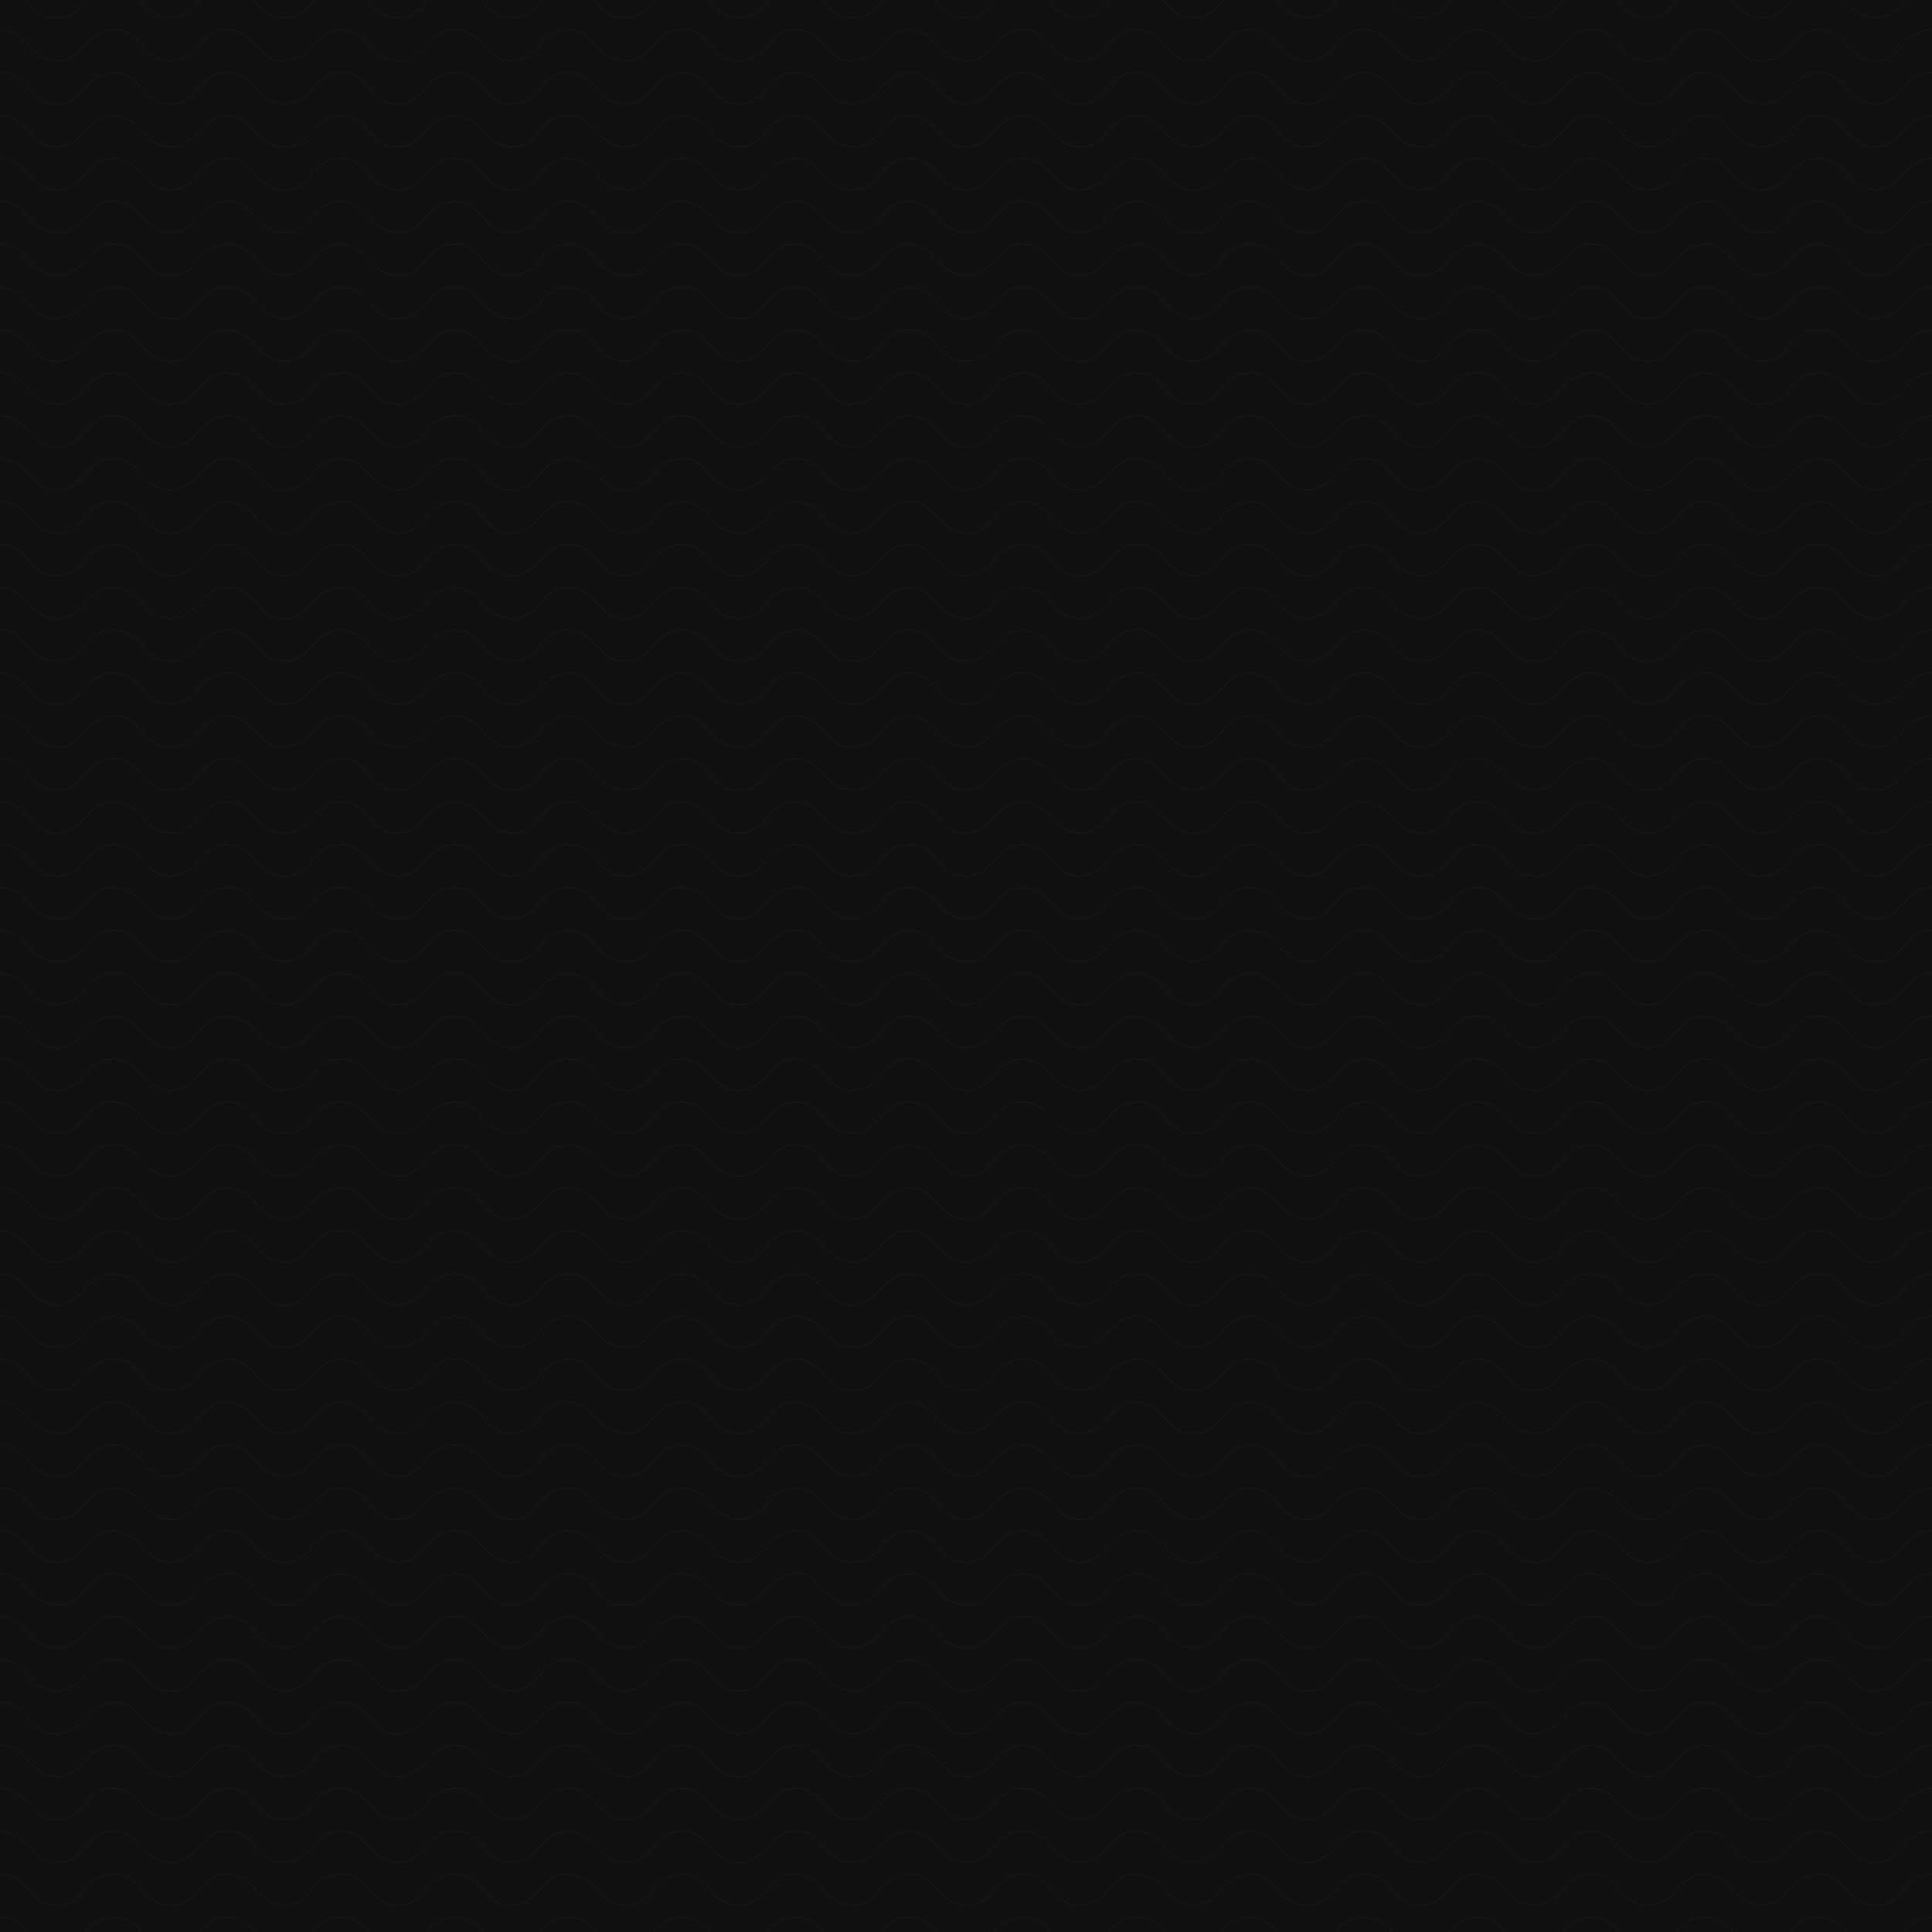 <svg width="10000" height="10000" viewBox="0 0 10000 10000" fill="none" xmlns="http://www.w3.org/2000/svg">
<g clip-path="url(#clip0_2104_208)">
<rect width="10000" height="10000" fill="#101010"/>
<path d="M0 -68C147.044 -68 147.044 94 294.089 94C441.133 94 441.133 -68 588.178 -68C735.222 -68 735.222 94 882.267 94C1029.31 94 1029.31 -68 1176.36 -68C1323.4 -68 1323.48 94 1470.52 94C1617.56 94 1617.56 -68 1764.61 -68C1911.65 -68 1911.65 94 2058.77 94C2205.89 94 2205.82 -68 2352.86 -68C2499.91 -68 2499.91 94 2646.95 94C2794 94 2793.99 -68 2941.04 -68C3088.08 -68 3088.16 94 3235.2 94C3382.25 94 3382.25 -68 3529.29 -68C3676.34 -68 3676.34 94 3823.38 94C3970.43 94 3970.43 -68 4117.47 -68C4264.52 -68 4264.52 94 4411.56 94C4558.6 94 4558.6 -68 4705.65 -68C4852.69 -68 4852.69 94 4999.74 94C5146.78 94 5146.78 -68 5293.83 -68C5440.87 -68 5440.95 94 5587.99 94C5735.03 94 5735.03 -68 5882.08 -68C6029.12 -68 6029.12 94 6176.24 94C6323.36 94 6323.29 -68 6470.33 -68C6617.38 -68 6617.38 94 6764.42 94C6911.47 94 6911.54 -68 7058.58 -68C7205.63 -68 7205.63 94 7352.67 94C7499.72 94 7499.79 -68 7646.84 -68C7793.88 -68 7793.88 94 7941 94C8088.12 94 8088.05 -68 8235.09 -68C8382.13 -68 8382.14 94 8529.18 94C8676.22 94 8676.3 -68 8823.34 -68C8970.39 -68 8970.46 94 9117.51 94C9264.55 94 9264.55 -68 9411.67 -68C9558.79 -68 9558.72 94 9705.84 94C9852.96 94 9852.96 -68 10000 -68" stroke="#151515" stroke-width="7" stroke-miterlimit="10"/>
<path d="M0 3484C147.044 3484 147.044 3646 294.089 3646C441.133 3646 441.133 3484 588.178 3484C735.222 3484 735.222 3646 882.267 3646C1029.31 3646 1029.31 3484 1176.36 3484C1323.4 3484 1323.48 3646 1470.52 3646C1617.56 3646 1617.56 3484 1764.61 3484C1911.65 3484 1911.65 3646 2058.77 3646C2205.89 3646 2205.82 3484 2352.86 3484C2499.91 3484 2499.91 3646 2646.95 3646C2794 3646 2793.99 3484 2941.04 3484C3088.08 3484 3088.16 3646 3235.2 3646C3382.25 3646 3382.25 3484 3529.29 3484C3676.34 3484 3676.34 3646 3823.38 3646C3970.43 3646 3970.43 3484 4117.47 3484C4264.52 3484 4264.52 3646 4411.56 3646C4558.6 3646 4558.6 3484 4705.65 3484C4852.69 3484 4852.69 3646 4999.74 3646C5146.78 3646 5146.78 3484 5293.83 3484C5440.87 3484 5440.95 3646 5587.99 3646C5735.03 3646 5735.03 3484 5882.08 3484C6029.12 3484 6029.12 3646 6176.24 3646C6323.36 3646 6323.29 3484 6470.33 3484C6617.38 3484 6617.38 3646 6764.42 3646C6911.47 3646 6911.54 3484 7058.58 3484C7205.63 3484 7205.63 3646 7352.67 3646C7499.72 3646 7499.79 3484 7646.84 3484C7793.88 3484 7793.88 3646 7941 3646C8088.12 3646 8088.05 3484 8235.09 3484C8382.13 3484 8382.14 3646 8529.18 3646C8676.22 3646 8676.3 3484 8823.34 3484C8970.39 3484 8970.46 3646 9117.51 3646C9264.55 3646 9264.55 3484 9411.67 3484C9558.79 3484 9558.72 3646 9705.84 3646C9852.96 3646 9852.96 3484 10000 3484" stroke="#151515" stroke-width="7" stroke-miterlimit="10"/>
<path d="M0 1708C147.044 1708 147.044 1870 294.089 1870C441.133 1870 441.133 1708 588.178 1708C735.222 1708 735.222 1870 882.267 1870C1029.31 1870 1029.31 1708 1176.36 1708C1323.4 1708 1323.48 1870 1470.52 1870C1617.56 1870 1617.56 1708 1764.61 1708C1911.65 1708 1911.65 1870 2058.77 1870C2205.89 1870 2205.82 1708 2352.86 1708C2499.91 1708 2499.91 1870 2646.95 1870C2794 1870 2793.99 1708 2941.04 1708C3088.08 1708 3088.16 1870 3235.2 1870C3382.25 1870 3382.25 1708 3529.29 1708C3676.34 1708 3676.34 1870 3823.38 1870C3970.43 1870 3970.43 1708 4117.47 1708C4264.52 1708 4264.52 1870 4411.56 1870C4558.6 1870 4558.6 1708 4705.65 1708C4852.69 1708 4852.69 1870 4999.74 1870C5146.78 1870 5146.78 1708 5293.83 1708C5440.87 1708 5440.95 1870 5587.99 1870C5735.03 1870 5735.03 1708 5882.08 1708C6029.12 1708 6029.12 1870 6176.24 1870C6323.36 1870 6323.29 1708 6470.33 1708C6617.38 1708 6617.38 1870 6764.42 1870C6911.47 1870 6911.54 1708 7058.58 1708C7205.63 1708 7205.63 1870 7352.67 1870C7499.72 1870 7499.79 1708 7646.84 1708C7793.88 1708 7793.88 1870 7941 1870C8088.12 1870 8088.05 1708 8235.09 1708C8382.13 1708 8382.14 1870 8529.18 1870C8676.22 1870 8676.3 1708 8823.34 1708C8970.39 1708 8970.46 1870 9117.51 1870C9264.55 1870 9264.55 1708 9411.67 1708C9558.79 1708 9558.72 1870 9705.84 1870C9852.96 1870 9852.96 1708 10000 1708" stroke="#151515" stroke-width="7" stroke-miterlimit="10"/>
<path d="M0 5260C147.044 5260 147.044 5422 294.089 5422C441.133 5422 441.133 5260 588.178 5260C735.222 5260 735.222 5422 882.267 5422C1029.31 5422 1029.31 5260 1176.36 5260C1323.4 5260 1323.48 5422 1470.52 5422C1617.56 5422 1617.56 5260 1764.61 5260C1911.65 5260 1911.65 5422 2058.77 5422C2205.89 5422 2205.82 5260 2352.86 5260C2499.91 5260 2499.91 5422 2646.95 5422C2794 5422 2793.99 5260 2941.04 5260C3088.08 5260 3088.16 5422 3235.2 5422C3382.25 5422 3382.25 5260 3529.29 5260C3676.34 5260 3676.34 5422 3823.38 5422C3970.43 5422 3970.43 5260 4117.47 5260C4264.52 5260 4264.52 5422 4411.56 5422C4558.6 5422 4558.6 5260 4705.65 5260C4852.69 5260 4852.69 5422 4999.74 5422C5146.78 5422 5146.78 5260 5293.83 5260C5440.87 5260 5440.95 5422 5587.99 5422C5735.03 5422 5735.03 5260 5882.08 5260C6029.12 5260 6029.12 5422 6176.24 5422C6323.36 5422 6323.29 5260 6470.33 5260C6617.38 5260 6617.38 5422 6764.42 5422C6911.47 5422 6911.54 5260 7058.58 5260C7205.63 5260 7205.63 5422 7352.67 5422C7499.72 5422 7499.79 5260 7646.84 5260C7793.88 5260 7793.88 5422 7941 5422C8088.12 5422 8088.05 5260 8235.09 5260C8382.13 5260 8382.14 5422 8529.18 5422C8676.22 5422 8676.3 5260 8823.34 5260C8970.39 5260 8970.46 5422 9117.51 5422C9264.55 5422 9264.55 5260 9411.67 5260C9558.79 5260 9558.72 5422 9705.84 5422C9852.96 5422 9852.96 5260 10000 5260" stroke="#151515" stroke-width="7" stroke-miterlimit="10"/>
<path d="M0 8590C147.044 8590 147.044 8752 294.089 8752C441.133 8752 441.133 8590 588.178 8590C735.222 8590 735.222 8752 882.267 8752C1029.31 8752 1029.31 8590 1176.36 8590C1323.4 8590 1323.48 8752 1470.52 8752C1617.56 8752 1617.56 8590 1764.61 8590C1911.65 8590 1911.65 8752 2058.77 8752C2205.89 8752 2205.82 8590 2352.86 8590C2499.91 8590 2499.91 8752 2646.95 8752C2794 8752 2793.99 8590 2941.04 8590C3088.08 8590 3088.16 8752 3235.2 8752C3382.25 8752 3382.25 8590 3529.29 8590C3676.34 8590 3676.34 8752 3823.38 8752C3970.43 8752 3970.43 8590 4117.47 8590C4264.52 8590 4264.52 8752 4411.56 8752C4558.6 8752 4558.6 8590 4705.65 8590C4852.69 8590 4852.69 8752 4999.74 8752C5146.78 8752 5146.78 8590 5293.83 8590C5440.87 8590 5440.95 8752 5587.99 8752C5735.03 8752 5735.03 8590 5882.08 8590C6029.12 8590 6029.12 8752 6176.24 8752C6323.36 8752 6323.29 8590 6470.33 8590C6617.38 8590 6617.38 8752 6764.42 8752C6911.47 8752 6911.54 8590 7058.58 8590C7205.63 8590 7205.63 8752 7352.67 8752C7499.72 8752 7499.79 8590 7646.84 8590C7793.88 8590 7793.88 8752 7941 8752C8088.12 8752 8088.05 8590 8235.09 8590C8382.13 8590 8382.14 8752 8529.18 8752C8676.22 8752 8676.3 8590 8823.34 8590C8970.39 8590 8970.46 8752 9117.51 8752C9264.55 8752 9264.55 8590 9411.67 8590C9558.79 8590 9558.72 8752 9705.84 8752C9852.96 8752 9852.96 8590 10000 8590" stroke="#151515" stroke-width="7" stroke-miterlimit="10"/>
<path d="M0 820C147.044 820 147.044 982 294.089 982C441.133 982 441.133 820 588.178 820C735.222 820 735.222 982 882.267 982C1029.31 982 1029.31 820 1176.36 820C1323.4 820 1323.48 982 1470.52 982C1617.56 982 1617.56 820 1764.61 820C1911.65 820 1911.65 982 2058.77 982C2205.89 982 2205.82 820 2352.86 820C2499.91 820 2499.91 982 2646.95 982C2794 982 2793.99 820 2941.04 820C3088.08 820 3088.16 982 3235.2 982C3382.25 982 3382.25 820 3529.29 820C3676.34 820 3676.34 982 3823.38 982C3970.43 982 3970.43 820 4117.47 820C4264.52 820 4264.52 982 4411.56 982C4558.6 982 4558.6 820 4705.65 820C4852.69 820 4852.69 982 4999.74 982C5146.78 982 5146.78 820 5293.83 820C5440.87 820 5440.95 982 5587.99 982C5735.03 982 5735.03 820 5882.08 820C6029.12 820 6029.12 982 6176.24 982C6323.36 982 6323.29 820 6470.33 820C6617.38 820 6617.38 982 6764.42 982C6911.47 982 6911.54 820 7058.58 820C7205.63 820 7205.63 982 7352.67 982C7499.72 982 7499.79 820 7646.84 820C7793.88 820 7793.88 982 7941 982C8088.12 982 8088.05 820 8235.09 820C8382.13 820 8382.14 982 8529.18 982C8676.22 982 8676.3 820 8823.34 820C8970.39 820 8970.46 982 9117.51 982C9264.55 982 9264.55 820 9411.67 820C9558.79 820 9558.72 982 9705.84 982C9852.96 982 9852.96 820 10000 820" stroke="#151515" stroke-width="7" stroke-miterlimit="10"/>
<path d="M0 4372C147.044 4372 147.044 4534 294.089 4534C441.133 4534 441.133 4372 588.178 4372C735.222 4372 735.222 4534 882.267 4534C1029.31 4534 1029.31 4372 1176.36 4372C1323.4 4372 1323.48 4534 1470.52 4534C1617.56 4534 1617.56 4372 1764.61 4372C1911.65 4372 1911.65 4534 2058.77 4534C2205.89 4534 2205.82 4372 2352.86 4372C2499.91 4372 2499.91 4534 2646.95 4534C2794 4534 2793.99 4372 2941.04 4372C3088.08 4372 3088.16 4534 3235.2 4534C3382.25 4534 3382.25 4372 3529.29 4372C3676.34 4372 3676.34 4534 3823.38 4534C3970.43 4534 3970.43 4372 4117.47 4372C4264.52 4372 4264.52 4534 4411.56 4534C4558.6 4534 4558.6 4372 4705.65 4372C4852.69 4372 4852.69 4534 4999.74 4534C5146.78 4534 5146.78 4372 5293.83 4372C5440.87 4372 5440.95 4534 5587.99 4534C5735.03 4534 5735.03 4372 5882.08 4372C6029.12 4372 6029.12 4534 6176.24 4534C6323.36 4534 6323.29 4372 6470.33 4372C6617.38 4372 6617.38 4534 6764.42 4534C6911.47 4534 6911.54 4372 7058.58 4372C7205.63 4372 7205.63 4534 7352.67 4534C7499.72 4534 7499.79 4372 7646.84 4372C7793.88 4372 7793.88 4534 7941 4534C8088.12 4534 8088.05 4372 8235.09 4372C8382.13 4372 8382.14 4534 8529.18 4534C8676.22 4534 8676.3 4372 8823.34 4372C8970.39 4372 8970.46 4534 9117.51 4534C9264.55 4534 9264.55 4372 9411.67 4372C9558.79 4372 9558.72 4534 9705.84 4534C9852.96 4534 9852.96 4372 10000 4372" stroke="#151515" stroke-width="7" stroke-miterlimit="10"/>
<path d="M0 7702C147.044 7702 147.044 7864 294.089 7864C441.133 7864 441.133 7702 588.178 7702C735.222 7702 735.222 7864 882.267 7864C1029.31 7864 1029.31 7702 1176.36 7702C1323.4 7702 1323.48 7864 1470.52 7864C1617.56 7864 1617.56 7702 1764.61 7702C1911.65 7702 1911.65 7864 2058.77 7864C2205.89 7864 2205.82 7702 2352.86 7702C2499.91 7702 2499.91 7864 2646.95 7864C2794 7864 2793.99 7702 2941.04 7702C3088.08 7702 3088.16 7864 3235.2 7864C3382.25 7864 3382.25 7702 3529.29 7702C3676.34 7702 3676.34 7864 3823.38 7864C3970.43 7864 3970.43 7702 4117.47 7702C4264.52 7702 4264.52 7864 4411.56 7864C4558.6 7864 4558.6 7702 4705.65 7702C4852.69 7702 4852.69 7864 4999.74 7864C5146.78 7864 5146.78 7702 5293.83 7702C5440.87 7702 5440.95 7864 5587.99 7864C5735.03 7864 5735.03 7702 5882.08 7702C6029.12 7702 6029.12 7864 6176.24 7864C6323.36 7864 6323.29 7702 6470.33 7702C6617.38 7702 6617.38 7864 6764.42 7864C6911.47 7864 6911.54 7702 7058.58 7702C7205.63 7702 7205.63 7864 7352.67 7864C7499.72 7864 7499.79 7702 7646.84 7702C7793.88 7702 7793.88 7864 7941 7864C8088.12 7864 8088.05 7702 8235.09 7702C8382.13 7702 8382.14 7864 8529.18 7864C8676.22 7864 8676.3 7702 8823.34 7702C8970.39 7702 8970.46 7864 9117.51 7864C9264.55 7864 9264.55 7702 9411.67 7702C9558.79 7702 9558.72 7864 9705.84 7864C9852.96 7864 9852.96 7702 10000 7702" stroke="#151515" stroke-width="7" stroke-miterlimit="10"/>
<path d="M0 2596C147.044 2596 147.044 2758 294.089 2758C441.133 2758 441.133 2596 588.178 2596C735.222 2596 735.222 2758 882.267 2758C1029.31 2758 1029.31 2596 1176.36 2596C1323.4 2596 1323.48 2758 1470.52 2758C1617.56 2758 1617.56 2596 1764.61 2596C1911.65 2596 1911.65 2758 2058.77 2758C2205.89 2758 2205.82 2596 2352.86 2596C2499.91 2596 2499.91 2758 2646.95 2758C2794 2758 2793.99 2596 2941.04 2596C3088.08 2596 3088.16 2758 3235.2 2758C3382.25 2758 3382.25 2596 3529.29 2596C3676.34 2596 3676.34 2758 3823.38 2758C3970.43 2758 3970.43 2596 4117.47 2596C4264.52 2596 4264.52 2758 4411.56 2758C4558.6 2758 4558.6 2596 4705.65 2596C4852.69 2596 4852.69 2758 4999.74 2758C5146.78 2758 5146.78 2596 5293.83 2596C5440.87 2596 5440.95 2758 5587.99 2758C5735.03 2758 5735.03 2596 5882.08 2596C6029.12 2596 6029.12 2758 6176.24 2758C6323.36 2758 6323.29 2596 6470.33 2596C6617.38 2596 6617.38 2758 6764.42 2758C6911.47 2758 6911.54 2596 7058.58 2596C7205.63 2596 7205.63 2758 7352.67 2758C7499.72 2758 7499.79 2596 7646.84 2596C7793.88 2596 7793.88 2758 7941 2758C8088.12 2758 8088.05 2596 8235.09 2596C8382.13 2596 8382.14 2758 8529.18 2758C8676.22 2758 8676.3 2596 8823.34 2596C8970.39 2596 8970.46 2758 9117.51 2758C9264.55 2758 9264.55 2596 9411.67 2596C9558.79 2596 9558.72 2758 9705.84 2758C9852.96 2758 9852.96 2596 10000 2596" stroke="#151515" stroke-width="7" stroke-miterlimit="10"/>
<path d="M0 6148C147.044 6148 147.044 6310 294.089 6310C441.133 6310 441.133 6148 588.178 6148C735.222 6148 735.222 6310 882.267 6310C1029.31 6310 1029.31 6148 1176.36 6148C1323.4 6148 1323.48 6310 1470.52 6310C1617.56 6310 1617.56 6148 1764.61 6148C1911.65 6148 1911.65 6310 2058.77 6310C2205.89 6310 2205.82 6148 2352.86 6148C2499.91 6148 2499.91 6310 2646.95 6310C2794 6310 2793.99 6148 2941.04 6148C3088.08 6148 3088.16 6310 3235.2 6310C3382.25 6310 3382.25 6148 3529.29 6148C3676.34 6148 3676.34 6310 3823.38 6310C3970.43 6310 3970.43 6148 4117.47 6148C4264.52 6148 4264.52 6310 4411.56 6310C4558.6 6310 4558.6 6148 4705.65 6148C4852.69 6148 4852.69 6310 4999.74 6310C5146.78 6310 5146.78 6148 5293.83 6148C5440.87 6148 5440.95 6310 5587.99 6310C5735.03 6310 5735.03 6148 5882.08 6148C6029.12 6148 6029.12 6310 6176.24 6310C6323.36 6310 6323.29 6148 6470.33 6148C6617.38 6148 6617.38 6310 6764.42 6310C6911.47 6310 6911.54 6148 7058.58 6148C7205.63 6148 7205.63 6310 7352.67 6310C7499.72 6310 7499.79 6148 7646.84 6148C7793.88 6148 7793.88 6310 7941 6310C8088.12 6310 8088.05 6148 8235.09 6148C8382.13 6148 8382.14 6310 8529.18 6310C8676.22 6310 8676.3 6148 8823.34 6148C8970.39 6148 8970.46 6310 9117.51 6310C9264.55 6310 9264.55 6148 9411.67 6148C9558.79 6148 9558.72 6310 9705.84 6310C9852.96 6310 9852.96 6148 10000 6148" stroke="#151515" stroke-width="7" stroke-miterlimit="10"/>
<path d="M0 9478C147.044 9478 147.044 9640 294.089 9640C441.133 9640 441.133 9478 588.178 9478C735.222 9478 735.222 9640 882.267 9640C1029.31 9640 1029.31 9478 1176.36 9478C1323.4 9478 1323.48 9640 1470.52 9640C1617.56 9640 1617.56 9478 1764.61 9478C1911.65 9478 1911.65 9640 2058.77 9640C2205.89 9640 2205.82 9478 2352.86 9478C2499.91 9478 2499.91 9640 2646.95 9640C2794 9640 2793.99 9478 2941.04 9478C3088.08 9478 3088.16 9640 3235.2 9640C3382.25 9640 3382.25 9478 3529.29 9478C3676.34 9478 3676.34 9640 3823.38 9640C3970.43 9640 3970.43 9478 4117.47 9478C4264.52 9478 4264.52 9640 4411.56 9640C4558.6 9640 4558.6 9478 4705.65 9478C4852.69 9478 4852.69 9640 4999.74 9640C5146.78 9640 5146.78 9478 5293.83 9478C5440.87 9478 5440.95 9640 5587.99 9640C5735.03 9640 5735.03 9478 5882.08 9478C6029.12 9478 6029.12 9640 6176.24 9640C6323.36 9640 6323.29 9478 6470.33 9478C6617.38 9478 6617.38 9640 6764.42 9640C6911.47 9640 6911.54 9478 7058.58 9478C7205.63 9478 7205.63 9640 7352.67 9640C7499.72 9640 7499.79 9478 7646.84 9478C7793.88 9478 7793.88 9640 7941 9640C8088.12 9640 8088.05 9478 8235.09 9478C8382.13 9478 8382.14 9640 8529.18 9640C8676.22 9640 8676.3 9478 8823.34 9478C8970.39 9478 8970.46 9640 9117.51 9640C9264.55 9640 9264.55 9478 9411.67 9478C9558.79 9478 9558.72 9640 9705.84 9640C9852.96 9640 9852.96 9478 10000 9478" stroke="#151515" stroke-width="7" stroke-miterlimit="10"/>
<path d="M0 376C147.044 376 147.044 538 294.089 538C441.133 538 441.133 376 588.178 376C735.222 376 735.222 538 882.267 538C1029.31 538 1029.31 376 1176.36 376C1323.4 376 1323.48 538 1470.52 538C1617.56 538 1617.56 376 1764.61 376C1911.65 376 1911.65 538 2058.77 538C2205.89 538 2205.82 376 2352.86 376C2499.91 376 2499.91 538 2646.95 538C2794 538 2793.99 376 2941.04 376C3088.08 376 3088.16 538 3235.2 538C3382.25 538 3382.25 376 3529.29 376C3676.34 376 3676.34 538 3823.38 538C3970.43 538 3970.43 376 4117.47 376C4264.52 376 4264.52 538 4411.56 538C4558.6 538 4558.6 376 4705.65 376C4852.69 376 4852.69 538 4999.74 538C5146.78 538 5146.78 376 5293.83 376C5440.87 376 5440.95 538 5587.99 538C5735.03 538 5735.03 376 5882.08 376C6029.12 376 6029.12 538 6176.24 538C6323.36 538 6323.29 376 6470.33 376C6617.38 376 6617.38 538 6764.42 538C6911.47 538 6911.54 376 7058.58 376C7205.63 376 7205.63 538 7352.67 538C7499.72 538 7499.79 376 7646.84 376C7793.88 376 7793.88 538 7941 538C8088.12 538 8088.05 376 8235.09 376C8382.13 376 8382.14 538 8529.18 538C8676.22 538 8676.3 376 8823.34 376C8970.39 376 8970.46 538 9117.51 538C9264.55 538 9264.55 376 9411.67 376C9558.79 376 9558.72 538 9705.84 538C9852.96 538 9852.96 376 10000 376" stroke="#151515" stroke-width="7" stroke-miterlimit="10"/>
<path d="M0 3928C147.044 3928 147.044 4090 294.089 4090C441.133 4090 441.133 3928 588.178 3928C735.222 3928 735.222 4090 882.267 4090C1029.31 4090 1029.31 3928 1176.36 3928C1323.4 3928 1323.48 4090 1470.52 4090C1617.56 4090 1617.56 3928 1764.61 3928C1911.65 3928 1911.65 4090 2058.77 4090C2205.89 4090 2205.82 3928 2352.86 3928C2499.91 3928 2499.91 4090 2646.95 4090C2794 4090 2793.99 3928 2941.04 3928C3088.08 3928 3088.16 4090 3235.2 4090C3382.25 4090 3382.25 3928 3529.29 3928C3676.34 3928 3676.34 4090 3823.38 4090C3970.43 4090 3970.43 3928 4117.47 3928C4264.52 3928 4264.52 4090 4411.56 4090C4558.6 4090 4558.6 3928 4705.65 3928C4852.69 3928 4852.69 4090 4999.74 4090C5146.78 4090 5146.78 3928 5293.83 3928C5440.87 3928 5440.95 4090 5587.99 4090C5735.03 4090 5735.03 3928 5882.08 3928C6029.12 3928 6029.12 4090 6176.24 4090C6323.36 4090 6323.29 3928 6470.33 3928C6617.38 3928 6617.38 4090 6764.42 4090C6911.47 4090 6911.54 3928 7058.58 3928C7205.63 3928 7205.63 4090 7352.67 4090C7499.72 4090 7499.79 3928 7646.84 3928C7793.88 3928 7793.88 4090 7941 4090C8088.12 4090 8088.05 3928 8235.09 3928C8382.13 3928 8382.14 4090 8529.18 4090C8676.22 4090 8676.3 3928 8823.34 3928C8970.39 3928 8970.46 4090 9117.51 4090C9264.55 4090 9264.55 3928 9411.67 3928C9558.79 3928 9558.72 4090 9705.84 4090C9852.96 4090 9852.96 3928 10000 3928" stroke="#151515" stroke-width="7" stroke-miterlimit="10"/>
<path d="M0 7258C147.044 7258 147.044 7420 294.089 7420C441.133 7420 441.133 7258 588.178 7258C735.222 7258 735.222 7420 882.267 7420C1029.31 7420 1029.31 7258 1176.36 7258C1323.4 7258 1323.48 7420 1470.52 7420C1617.56 7420 1617.56 7258 1764.61 7258C1911.65 7258 1911.65 7420 2058.77 7420C2205.89 7420 2205.82 7258 2352.86 7258C2499.91 7258 2499.91 7420 2646.95 7420C2794 7420 2793.99 7258 2941.04 7258C3088.08 7258 3088.16 7420 3235.2 7420C3382.25 7420 3382.25 7258 3529.29 7258C3676.34 7258 3676.34 7420 3823.38 7420C3970.43 7420 3970.43 7258 4117.47 7258C4264.52 7258 4264.52 7420 4411.56 7420C4558.6 7420 4558.6 7258 4705.65 7258C4852.69 7258 4852.69 7420 4999.74 7420C5146.78 7420 5146.78 7258 5293.83 7258C5440.87 7258 5440.95 7420 5587.99 7420C5735.03 7420 5735.03 7258 5882.08 7258C6029.12 7258 6029.12 7420 6176.24 7420C6323.36 7420 6323.29 7258 6470.33 7258C6617.38 7258 6617.38 7420 6764.42 7420C6911.47 7420 6911.54 7258 7058.58 7258C7205.63 7258 7205.63 7420 7352.67 7420C7499.72 7420 7499.79 7258 7646.84 7258C7793.88 7258 7793.88 7420 7941 7420C8088.12 7420 8088.05 7258 8235.09 7258C8382.13 7258 8382.14 7420 8529.18 7420C8676.22 7420 8676.3 7258 8823.34 7258C8970.39 7258 8970.46 7420 9117.51 7420C9264.55 7420 9264.55 7258 9411.67 7258C9558.79 7258 9558.72 7420 9705.84 7420C9852.96 7420 9852.96 7258 10000 7258" stroke="#151515" stroke-width="7" stroke-miterlimit="10"/>
<path d="M0 2152C147.044 2152 147.044 2314 294.089 2314C441.133 2314 441.133 2152 588.178 2152C735.222 2152 735.222 2314 882.267 2314C1029.31 2314 1029.31 2152 1176.36 2152C1323.4 2152 1323.48 2314 1470.52 2314C1617.56 2314 1617.56 2152 1764.61 2152C1911.65 2152 1911.65 2314 2058.77 2314C2205.89 2314 2205.82 2152 2352.86 2152C2499.91 2152 2499.91 2314 2646.95 2314C2794 2314 2793.99 2152 2941.04 2152C3088.08 2152 3088.16 2314 3235.2 2314C3382.25 2314 3382.25 2152 3529.29 2152C3676.34 2152 3676.34 2314 3823.38 2314C3970.43 2314 3970.43 2152 4117.47 2152C4264.52 2152 4264.52 2314 4411.56 2314C4558.6 2314 4558.6 2152 4705.65 2152C4852.69 2152 4852.69 2314 4999.74 2314C5146.78 2314 5146.78 2152 5293.83 2152C5440.87 2152 5440.95 2314 5587.99 2314C5735.03 2314 5735.03 2152 5882.08 2152C6029.12 2152 6029.12 2314 6176.24 2314C6323.36 2314 6323.29 2152 6470.33 2152C6617.38 2152 6617.38 2314 6764.42 2314C6911.47 2314 6911.54 2152 7058.58 2152C7205.63 2152 7205.63 2314 7352.67 2314C7499.72 2314 7499.79 2152 7646.84 2152C7793.88 2152 7793.88 2314 7941 2314C8088.12 2314 8088.05 2152 8235.09 2152C8382.13 2152 8382.14 2314 8529.18 2314C8676.22 2314 8676.3 2152 8823.34 2152C8970.39 2152 8970.46 2314 9117.51 2314C9264.55 2314 9264.55 2152 9411.67 2152C9558.79 2152 9558.72 2314 9705.84 2314C9852.96 2314 9852.96 2152 10000 2152" stroke="#151515" stroke-width="7" stroke-miterlimit="10"/>
<path d="M0 5704C147.044 5704 147.044 5866 294.089 5866C441.133 5866 441.133 5704 588.178 5704C735.222 5704 735.222 5866 882.267 5866C1029.31 5866 1029.31 5704 1176.36 5704C1323.4 5704 1323.48 5866 1470.52 5866C1617.56 5866 1617.56 5704 1764.61 5704C1911.65 5704 1911.65 5866 2058.77 5866C2205.89 5866 2205.82 5704 2352.86 5704C2499.91 5704 2499.91 5866 2646.95 5866C2794 5866 2793.99 5704 2941.04 5704C3088.08 5704 3088.16 5866 3235.2 5866C3382.25 5866 3382.25 5704 3529.29 5704C3676.34 5704 3676.34 5866 3823.38 5866C3970.43 5866 3970.43 5704 4117.47 5704C4264.52 5704 4264.52 5866 4411.56 5866C4558.6 5866 4558.6 5704 4705.65 5704C4852.69 5704 4852.69 5866 4999.74 5866C5146.78 5866 5146.78 5704 5293.83 5704C5440.87 5704 5440.95 5866 5587.99 5866C5735.03 5866 5735.03 5704 5882.08 5704C6029.12 5704 6029.12 5866 6176.24 5866C6323.36 5866 6323.29 5704 6470.33 5704C6617.38 5704 6617.38 5866 6764.42 5866C6911.47 5866 6911.54 5704 7058.58 5704C7205.63 5704 7205.63 5866 7352.67 5866C7499.72 5866 7499.79 5704 7646.84 5704C7793.88 5704 7793.88 5866 7941 5866C8088.12 5866 8088.05 5704 8235.09 5704C8382.13 5704 8382.14 5866 8529.18 5866C8676.22 5866 8676.3 5704 8823.34 5704C8970.39 5704 8970.46 5866 9117.51 5866C9264.55 5866 9264.55 5704 9411.67 5704C9558.79 5704 9558.72 5866 9705.84 5866C9852.96 5866 9852.96 5704 10000 5704" stroke="#151515" stroke-width="7" stroke-miterlimit="10"/>
<path d="M0 9034C147.044 9034 147.044 9196 294.089 9196C441.133 9196 441.133 9034 588.178 9034C735.222 9034 735.222 9196 882.267 9196C1029.31 9196 1029.31 9034 1176.36 9034C1323.4 9034 1323.48 9196 1470.52 9196C1617.56 9196 1617.56 9034 1764.61 9034C1911.65 9034 1911.65 9196 2058.77 9196C2205.89 9196 2205.82 9034 2352.86 9034C2499.91 9034 2499.91 9196 2646.95 9196C2794 9196 2793.99 9034 2941.04 9034C3088.08 9034 3088.16 9196 3235.2 9196C3382.25 9196 3382.25 9034 3529.29 9034C3676.34 9034 3676.34 9196 3823.38 9196C3970.43 9196 3970.43 9034 4117.47 9034C4264.52 9034 4264.52 9196 4411.56 9196C4558.6 9196 4558.6 9034 4705.65 9034C4852.69 9034 4852.69 9196 4999.74 9196C5146.78 9196 5146.78 9034 5293.83 9034C5440.87 9034 5440.95 9196 5587.99 9196C5735.03 9196 5735.03 9034 5882.08 9034C6029.12 9034 6029.12 9196 6176.24 9196C6323.36 9196 6323.29 9034 6470.33 9034C6617.38 9034 6617.38 9196 6764.42 9196C6911.47 9196 6911.54 9034 7058.58 9034C7205.63 9034 7205.63 9196 7352.67 9196C7499.72 9196 7499.79 9034 7646.84 9034C7793.88 9034 7793.88 9196 7941 9196C8088.12 9196 8088.05 9034 8235.09 9034C8382.13 9034 8382.14 9196 8529.18 9196C8676.22 9196 8676.3 9034 8823.34 9034C8970.39 9034 8970.46 9196 9117.51 9196C9264.55 9196 9264.55 9034 9411.67 9034C9558.79 9034 9558.72 9196 9705.84 9196C9852.96 9196 9852.96 9034 10000 9034" stroke="#151515" stroke-width="7" stroke-miterlimit="10"/>
<path d="M0 1264C147.044 1264 147.044 1426 294.089 1426C441.133 1426 441.133 1264 588.178 1264C735.222 1264 735.222 1426 882.267 1426C1029.31 1426 1029.31 1264 1176.36 1264C1323.4 1264 1323.48 1426 1470.52 1426C1617.56 1426 1617.56 1264 1764.61 1264C1911.65 1264 1911.65 1426 2058.77 1426C2205.89 1426 2205.82 1264 2352.86 1264C2499.91 1264 2499.91 1426 2646.95 1426C2794 1426 2793.99 1264 2941.04 1264C3088.08 1264 3088.16 1426 3235.2 1426C3382.25 1426 3382.25 1264 3529.29 1264C3676.34 1264 3676.34 1426 3823.38 1426C3970.43 1426 3970.43 1264 4117.47 1264C4264.52 1264 4264.52 1426 4411.56 1426C4558.6 1426 4558.6 1264 4705.65 1264C4852.69 1264 4852.69 1426 4999.74 1426C5146.78 1426 5146.78 1264 5293.83 1264C5440.87 1264 5440.95 1426 5587.99 1426C5735.03 1426 5735.03 1264 5882.08 1264C6029.12 1264 6029.12 1426 6176.24 1426C6323.36 1426 6323.29 1264 6470.33 1264C6617.38 1264 6617.38 1426 6764.42 1426C6911.47 1426 6911.54 1264 7058.58 1264C7205.63 1264 7205.63 1426 7352.67 1426C7499.72 1426 7499.79 1264 7646.84 1264C7793.88 1264 7793.88 1426 7941 1426C8088.12 1426 8088.05 1264 8235.09 1264C8382.13 1264 8382.14 1426 8529.18 1426C8676.22 1426 8676.3 1264 8823.34 1264C8970.39 1264 8970.46 1426 9117.51 1426C9264.55 1426 9264.55 1264 9411.67 1264C9558.79 1264 9558.72 1426 9705.84 1426C9852.96 1426 9852.96 1264 10000 1264" stroke="#151515" stroke-width="7" stroke-miterlimit="10"/>
<path d="M0 4816C147.044 4816 147.044 4978 294.089 4978C441.133 4978 441.133 4816 588.178 4816C735.222 4816 735.222 4978 882.267 4978C1029.31 4978 1029.31 4816 1176.36 4816C1323.4 4816 1323.48 4978 1470.52 4978C1617.56 4978 1617.56 4816 1764.61 4816C1911.65 4816 1911.65 4978 2058.77 4978C2205.89 4978 2205.82 4816 2352.86 4816C2499.91 4816 2499.91 4978 2646.95 4978C2794 4978 2793.99 4816 2941.04 4816C3088.08 4816 3088.16 4978 3235.2 4978C3382.25 4978 3382.25 4816 3529.29 4816C3676.34 4816 3676.34 4978 3823.38 4978C3970.43 4978 3970.43 4816 4117.47 4816C4264.52 4816 4264.52 4978 4411.56 4978C4558.6 4978 4558.6 4816 4705.65 4816C4852.69 4816 4852.69 4978 4999.74 4978C5146.78 4978 5146.78 4816 5293.83 4816C5440.87 4816 5440.95 4978 5587.99 4978C5735.03 4978 5735.03 4816 5882.08 4816C6029.12 4816 6029.12 4978 6176.24 4978C6323.36 4978 6323.29 4816 6470.33 4816C6617.38 4816 6617.38 4978 6764.42 4978C6911.47 4978 6911.54 4816 7058.58 4816C7205.63 4816 7205.63 4978 7352.67 4978C7499.72 4978 7499.79 4816 7646.84 4816C7793.88 4816 7793.88 4978 7941 4978C8088.12 4978 8088.05 4816 8235.09 4816C8382.13 4816 8382.14 4978 8529.18 4978C8676.22 4978 8676.3 4816 8823.34 4816C8970.39 4816 8970.46 4978 9117.51 4978C9264.55 4978 9264.55 4816 9411.67 4816C9558.79 4816 9558.72 4978 9705.84 4978C9852.96 4978 9852.96 4816 10000 4816" stroke="#151515" stroke-width="7" stroke-miterlimit="10"/>
<path d="M0 8146C147.044 8146 147.044 8308 294.089 8308C441.133 8308 441.133 8146 588.178 8146C735.222 8146 735.222 8308 882.267 8308C1029.31 8308 1029.31 8146 1176.36 8146C1323.4 8146 1323.48 8308 1470.52 8308C1617.56 8308 1617.56 8146 1764.61 8146C1911.65 8146 1911.65 8308 2058.77 8308C2205.89 8308 2205.82 8146 2352.86 8146C2499.91 8146 2499.91 8308 2646.95 8308C2794 8308 2793.99 8146 2941.04 8146C3088.08 8146 3088.16 8308 3235.2 8308C3382.25 8308 3382.25 8146 3529.29 8146C3676.34 8146 3676.34 8308 3823.38 8308C3970.43 8308 3970.43 8146 4117.47 8146C4264.52 8146 4264.52 8308 4411.56 8308C4558.6 8308 4558.6 8146 4705.65 8146C4852.69 8146 4852.69 8308 4999.74 8308C5146.78 8308 5146.78 8146 5293.83 8146C5440.87 8146 5440.95 8308 5587.99 8308C5735.03 8308 5735.03 8146 5882.08 8146C6029.12 8146 6029.12 8308 6176.24 8308C6323.36 8308 6323.29 8146 6470.33 8146C6617.38 8146 6617.38 8308 6764.42 8308C6911.47 8308 6911.54 8146 7058.58 8146C7205.63 8146 7205.63 8308 7352.67 8308C7499.72 8308 7499.79 8146 7646.84 8146C7793.88 8146 7793.88 8308 7941 8308C8088.12 8308 8088.05 8146 8235.09 8146C8382.13 8146 8382.14 8308 8529.18 8308C8676.22 8308 8676.3 8146 8823.34 8146C8970.39 8146 8970.46 8308 9117.51 8308C9264.55 8308 9264.55 8146 9411.67 8146C9558.79 8146 9558.72 8308 9705.84 8308C9852.96 8308 9852.96 8146 10000 8146" stroke="#151515" stroke-width="7" stroke-miterlimit="10"/>
<path d="M0 3040C147.044 3040 147.044 3202 294.089 3202C441.133 3202 441.133 3040 588.178 3040C735.222 3040 735.222 3202 882.267 3202C1029.31 3202 1029.31 3040 1176.36 3040C1323.4 3040 1323.48 3202 1470.52 3202C1617.56 3202 1617.56 3040 1764.61 3040C1911.65 3040 1911.65 3202 2058.77 3202C2205.89 3202 2205.82 3040 2352.86 3040C2499.91 3040 2499.91 3202 2646.95 3202C2794 3202 2793.99 3040 2941.04 3040C3088.08 3040 3088.16 3202 3235.2 3202C3382.25 3202 3382.25 3040 3529.29 3040C3676.34 3040 3676.34 3202 3823.38 3202C3970.43 3202 3970.43 3040 4117.47 3040C4264.52 3040 4264.52 3202 4411.56 3202C4558.6 3202 4558.6 3040 4705.65 3040C4852.69 3040 4852.69 3202 4999.74 3202C5146.78 3202 5146.78 3040 5293.83 3040C5440.87 3040 5440.95 3202 5587.99 3202C5735.03 3202 5735.03 3040 5882.08 3040C6029.12 3040 6029.12 3202 6176.24 3202C6323.36 3202 6323.29 3040 6470.33 3040C6617.38 3040 6617.38 3202 6764.42 3202C6911.47 3202 6911.54 3040 7058.58 3040C7205.63 3040 7205.63 3202 7352.67 3202C7499.72 3202 7499.79 3040 7646.84 3040C7793.88 3040 7793.88 3202 7941 3202C8088.12 3202 8088.05 3040 8235.09 3040C8382.13 3040 8382.14 3202 8529.18 3202C8676.22 3202 8676.3 3040 8823.34 3040C8970.39 3040 8970.46 3202 9117.51 3202C9264.55 3202 9264.55 3040 9411.67 3040C9558.79 3040 9558.72 3202 9705.84 3202C9852.96 3202 9852.96 3040 10000 3040" stroke="#151515" stroke-width="7" stroke-miterlimit="10"/>
<path d="M0 6592C147.044 6592 147.044 6754 294.089 6754C441.133 6754 441.133 6592 588.178 6592C735.222 6592 735.222 6754 882.267 6754C1029.31 6754 1029.31 6592 1176.36 6592C1323.4 6592 1323.48 6754 1470.52 6754C1617.56 6754 1617.56 6592 1764.61 6592C1911.65 6592 1911.65 6754 2058.77 6754C2205.89 6754 2205.82 6592 2352.86 6592C2499.91 6592 2499.91 6754 2646.95 6754C2794 6754 2793.99 6592 2941.04 6592C3088.08 6592 3088.16 6754 3235.2 6754C3382.25 6754 3382.25 6592 3529.29 6592C3676.34 6592 3676.34 6754 3823.38 6754C3970.43 6754 3970.43 6592 4117.47 6592C4264.52 6592 4264.52 6754 4411.56 6754C4558.6 6754 4558.6 6592 4705.65 6592C4852.69 6592 4852.69 6754 4999.74 6754C5146.78 6754 5146.78 6592 5293.83 6592C5440.87 6592 5440.95 6754 5587.99 6754C5735.03 6754 5735.03 6592 5882.08 6592C6029.12 6592 6029.12 6754 6176.24 6754C6323.36 6754 6323.29 6592 6470.33 6592C6617.38 6592 6617.38 6754 6764.42 6754C6911.47 6754 6911.54 6592 7058.58 6592C7205.63 6592 7205.63 6754 7352.67 6754C7499.72 6754 7499.79 6592 7646.84 6592C7793.88 6592 7793.88 6754 7941 6754C8088.12 6754 8088.05 6592 8235.09 6592C8382.13 6592 8382.14 6754 8529.18 6754C8676.22 6754 8676.3 6592 8823.34 6592C8970.39 6592 8970.46 6754 9117.51 6754C9264.55 6754 9264.55 6592 9411.67 6592C9558.79 6592 9558.72 6754 9705.84 6754C9852.96 6754 9852.96 6592 10000 6592" stroke="#151515" stroke-width="7" stroke-miterlimit="10"/>
<path d="M0 9922C147.044 9922 147.044 10084 294.089 10084C441.133 10084 441.133 9922 588.178 9922C735.222 9922 735.222 10084 882.267 10084C1029.31 10084 1029.31 9922 1176.36 9922C1323.4 9922 1323.48 10084 1470.52 10084C1617.56 10084 1617.56 9922 1764.61 9922C1911.65 9922 1911.65 10084 2058.77 10084C2205.89 10084 2205.82 9922 2352.86 9922C2499.91 9922 2499.91 10084 2646.95 10084C2794 10084 2793.99 9922 2941.04 9922C3088.08 9922 3088.16 10084 3235.2 10084C3382.25 10084 3382.25 9922 3529.29 9922C3676.34 9922 3676.34 10084 3823.38 10084C3970.43 10084 3970.43 9922 4117.47 9922C4264.52 9922 4264.52 10084 4411.56 10084C4558.6 10084 4558.6 9922 4705.65 9922C4852.69 9922 4852.69 10084 4999.74 10084C5146.78 10084 5146.78 9922 5293.83 9922C5440.87 9922 5440.95 10084 5587.99 10084C5735.03 10084 5735.03 9922 5882.08 9922C6029.12 9922 6029.12 10084 6176.24 10084C6323.36 10084 6323.29 9922 6470.33 9922C6617.38 9922 6617.38 10084 6764.42 10084C6911.47 10084 6911.54 9922 7058.58 9922C7205.63 9922 7205.63 10084 7352.67 10084C7499.72 10084 7499.79 9922 7646.84 9922C7793.88 9922 7793.88 10084 7941 10084C8088.12 10084 8088.05 9922 8235.09 9922C8382.13 9922 8382.14 10084 8529.18 10084C8676.22 10084 8676.3 9922 8823.34 9922C8970.39 9922 8970.46 10084 9117.51 10084C9264.55 10084 9264.55 9922 9411.67 9922C9558.79 9922 9558.72 10084 9705.84 10084C9852.96 10084 9852.96 9922 10000 9922" stroke="#151515" stroke-width="7" stroke-miterlimit="10"/>
<path d="M0 154C147.044 154 147.044 316 294.089 316C441.133 316 441.133 154 588.178 154C735.222 154 735.222 316 882.267 316C1029.31 316 1029.31 154 1176.36 154C1323.4 154 1323.48 316 1470.52 316C1617.56 316 1617.56 154 1764.61 154C1911.65 154 1911.65 316 2058.77 316C2205.89 316 2205.82 154 2352.86 154C2499.91 154 2499.91 316 2646.95 316C2794 316 2793.99 154 2941.04 154C3088.08 154 3088.16 316 3235.2 316C3382.25 316 3382.25 154 3529.29 154C3676.34 154 3676.34 316 3823.38 316C3970.43 316 3970.43 154 4117.47 154C4264.52 154 4264.52 316 4411.56 316C4558.6 316 4558.6 154 4705.65 154C4852.69 154 4852.69 316 4999.74 316C5146.78 316 5146.78 154 5293.83 154C5440.87 154 5440.95 316 5587.99 316C5735.03 316 5735.03 154 5882.08 154C6029.12 154 6029.12 316 6176.24 316C6323.36 316 6323.29 154 6470.33 154C6617.38 154 6617.38 316 6764.42 316C6911.47 316 6911.54 154 7058.58 154C7205.63 154 7205.63 316 7352.67 316C7499.72 316 7499.79 154 7646.84 154C7793.88 154 7793.88 316 7941 316C8088.12 316 8088.05 154 8235.09 154C8382.14 154 8382.14 316 8529.18 316C8676.23 316 8676.3 154 8823.34 154C8970.39 154 8970.46 316 9117.51 316C9264.55 316 9264.55 154 9411.67 154C9558.79 154 9558.72 316 9705.84 316C9852.96 316 9852.96 154 10000 154" stroke="#151515" stroke-width="7" stroke-miterlimit="10"/>
<path d="M0 3706C147.044 3706 147.044 3868 294.089 3868C441.133 3868 441.133 3706 588.178 3706C735.222 3706 735.222 3868 882.267 3868C1029.31 3868 1029.31 3706 1176.36 3706C1323.4 3706 1323.48 3868 1470.52 3868C1617.56 3868 1617.56 3706 1764.61 3706C1911.65 3706 1911.65 3868 2058.77 3868C2205.89 3868 2205.82 3706 2352.86 3706C2499.91 3706 2499.91 3868 2646.95 3868C2794 3868 2793.99 3706 2941.04 3706C3088.08 3706 3088.16 3868 3235.2 3868C3382.25 3868 3382.25 3706 3529.29 3706C3676.34 3706 3676.34 3868 3823.38 3868C3970.43 3868 3970.43 3706 4117.47 3706C4264.52 3706 4264.52 3868 4411.56 3868C4558.6 3868 4558.6 3706 4705.65 3706C4852.69 3706 4852.69 3868 4999.74 3868C5146.78 3868 5146.78 3706 5293.83 3706C5440.87 3706 5440.95 3868 5587.99 3868C5735.03 3868 5735.03 3706 5882.08 3706C6029.12 3706 6029.12 3868 6176.24 3868C6323.36 3868 6323.29 3706 6470.33 3706C6617.38 3706 6617.38 3868 6764.42 3868C6911.47 3868 6911.54 3706 7058.58 3706C7205.63 3706 7205.63 3868 7352.67 3868C7499.72 3868 7499.79 3706 7646.84 3706C7793.88 3706 7793.88 3868 7941 3868C8088.12 3868 8088.05 3706 8235.09 3706C8382.13 3706 8382.14 3868 8529.18 3868C8676.22 3868 8676.3 3706 8823.34 3706C8970.39 3706 8970.46 3868 9117.51 3868C9264.55 3868 9264.55 3706 9411.67 3706C9558.79 3706 9558.72 3868 9705.84 3868C9852.96 3868 9852.96 3706 10000 3706" stroke="#151515" stroke-width="7" stroke-miterlimit="10"/>
<path d="M0 7036C147.044 7036 147.044 7198 294.089 7198C441.133 7198 441.133 7036 588.178 7036C735.222 7036 735.222 7198 882.267 7198C1029.31 7198 1029.31 7036 1176.36 7036C1323.4 7036 1323.48 7198 1470.52 7198C1617.56 7198 1617.56 7036 1764.61 7036C1911.65 7036 1911.65 7198 2058.77 7198C2205.89 7198 2205.82 7036 2352.86 7036C2499.91 7036 2499.91 7198 2646.95 7198C2794 7198 2793.99 7036 2941.04 7036C3088.08 7036 3088.16 7198 3235.2 7198C3382.25 7198 3382.25 7036 3529.29 7036C3676.34 7036 3676.34 7198 3823.38 7198C3970.43 7198 3970.43 7036 4117.47 7036C4264.52 7036 4264.52 7198 4411.56 7198C4558.6 7198 4558.6 7036 4705.65 7036C4852.69 7036 4852.69 7198 4999.74 7198C5146.78 7198 5146.78 7036 5293.83 7036C5440.87 7036 5440.95 7198 5587.99 7198C5735.03 7198 5735.03 7036 5882.08 7036C6029.12 7036 6029.12 7198 6176.24 7198C6323.36 7198 6323.29 7036 6470.33 7036C6617.38 7036 6617.38 7198 6764.42 7198C6911.47 7198 6911.54 7036 7058.58 7036C7205.63 7036 7205.63 7198 7352.67 7198C7499.72 7198 7499.79 7036 7646.84 7036C7793.88 7036 7793.88 7198 7941 7198C8088.12 7198 8088.05 7036 8235.09 7036C8382.13 7036 8382.14 7198 8529.18 7198C8676.22 7198 8676.3 7036 8823.34 7036C8970.39 7036 8970.46 7198 9117.51 7198C9264.55 7198 9264.55 7036 9411.67 7036C9558.79 7036 9558.72 7198 9705.84 7198C9852.96 7198 9852.96 7036 10000 7036" stroke="#151515" stroke-width="7" stroke-miterlimit="10"/>
<path d="M0 1930C147.044 1930 147.044 2092 294.089 2092C441.133 2092 441.133 1930 588.178 1930C735.222 1930 735.222 2092 882.267 2092C1029.31 2092 1029.31 1930 1176.36 1930C1323.4 1930 1323.48 2092 1470.52 2092C1617.56 2092 1617.56 1930 1764.61 1930C1911.65 1930 1911.65 2092 2058.77 2092C2205.89 2092 2205.82 1930 2352.86 1930C2499.91 1930 2499.91 2092 2646.95 2092C2794 2092 2793.99 1930 2941.04 1930C3088.08 1930 3088.16 2092 3235.2 2092C3382.25 2092 3382.25 1930 3529.29 1930C3676.34 1930 3676.34 2092 3823.38 2092C3970.43 2092 3970.43 1930 4117.47 1930C4264.52 1930 4264.52 2092 4411.56 2092C4558.6 2092 4558.6 1930 4705.65 1930C4852.69 1930 4852.69 2092 4999.74 2092C5146.78 2092 5146.78 1930 5293.83 1930C5440.87 1930 5440.95 2092 5587.99 2092C5735.03 2092 5735.03 1930 5882.08 1930C6029.12 1930 6029.12 2092 6176.24 2092C6323.36 2092 6323.29 1930 6470.33 1930C6617.38 1930 6617.38 2092 6764.42 2092C6911.47 2092 6911.54 1930 7058.58 1930C7205.63 1930 7205.63 2092 7352.67 2092C7499.72 2092 7499.79 1930 7646.84 1930C7793.88 1930 7793.88 2092 7941 2092C8088.12 2092 8088.05 1930 8235.09 1930C8382.13 1930 8382.14 2092 8529.18 2092C8676.22 2092 8676.3 1930 8823.34 1930C8970.39 1930 8970.46 2092 9117.51 2092C9264.55 2092 9264.55 1930 9411.67 1930C9558.79 1930 9558.72 2092 9705.84 2092C9852.96 2092 9852.96 1930 10000 1930" stroke="#151515" stroke-width="7" stroke-miterlimit="10"/>
<path d="M0 5482C147.044 5482 147.044 5644 294.089 5644C441.133 5644 441.133 5482 588.178 5482C735.222 5482 735.222 5644 882.267 5644C1029.31 5644 1029.31 5482 1176.36 5482C1323.4 5482 1323.48 5644 1470.52 5644C1617.56 5644 1617.56 5482 1764.61 5482C1911.65 5482 1911.65 5644 2058.77 5644C2205.89 5644 2205.82 5482 2352.86 5482C2499.91 5482 2499.91 5644 2646.95 5644C2794 5644 2793.99 5482 2941.04 5482C3088.08 5482 3088.16 5644 3235.2 5644C3382.25 5644 3382.25 5482 3529.29 5482C3676.34 5482 3676.34 5644 3823.38 5644C3970.43 5644 3970.43 5482 4117.47 5482C4264.52 5482 4264.52 5644 4411.56 5644C4558.6 5644 4558.6 5482 4705.65 5482C4852.69 5482 4852.69 5644 4999.74 5644C5146.78 5644 5146.78 5482 5293.83 5482C5440.87 5482 5440.95 5644 5587.99 5644C5735.03 5644 5735.03 5482 5882.08 5482C6029.12 5482 6029.12 5644 6176.24 5644C6323.36 5644 6323.29 5482 6470.33 5482C6617.38 5482 6617.38 5644 6764.42 5644C6911.47 5644 6911.54 5482 7058.58 5482C7205.63 5482 7205.63 5644 7352.67 5644C7499.72 5644 7499.79 5482 7646.84 5482C7793.88 5482 7793.88 5644 7941 5644C8088.12 5644 8088.05 5482 8235.09 5482C8382.13 5482 8382.14 5644 8529.18 5644C8676.22 5644 8676.3 5482 8823.34 5482C8970.39 5482 8970.46 5644 9117.51 5644C9264.55 5644 9264.55 5482 9411.67 5482C9558.79 5482 9558.72 5644 9705.84 5644C9852.96 5644 9852.96 5482 10000 5482" stroke="#151515" stroke-width="7" stroke-miterlimit="10"/>
<path d="M0 8812C147.044 8812 147.044 8974 294.089 8974C441.133 8974 441.133 8812 588.178 8812C735.222 8812 735.222 8974 882.267 8974C1029.31 8974 1029.31 8812 1176.36 8812C1323.4 8812 1323.48 8974 1470.52 8974C1617.56 8974 1617.56 8812 1764.61 8812C1911.65 8812 1911.65 8974 2058.77 8974C2205.89 8974 2205.82 8812 2352.86 8812C2499.91 8812 2499.91 8974 2646.95 8974C2794 8974 2793.99 8812 2941.04 8812C3088.08 8812 3088.16 8974 3235.2 8974C3382.25 8974 3382.25 8812 3529.29 8812C3676.34 8812 3676.34 8974 3823.38 8974C3970.43 8974 3970.43 8812 4117.47 8812C4264.52 8812 4264.52 8974 4411.56 8974C4558.6 8974 4558.6 8812 4705.65 8812C4852.69 8812 4852.69 8974 4999.74 8974C5146.78 8974 5146.78 8812 5293.83 8812C5440.87 8812 5440.95 8974 5587.99 8974C5735.03 8974 5735.03 8812 5882.08 8812C6029.12 8812 6029.12 8974 6176.24 8974C6323.36 8974 6323.29 8812 6470.33 8812C6617.38 8812 6617.38 8974 6764.42 8974C6911.47 8974 6911.54 8812 7058.58 8812C7205.63 8812 7205.63 8974 7352.67 8974C7499.72 8974 7499.79 8812 7646.84 8812C7793.88 8812 7793.88 8974 7941 8974C8088.12 8974 8088.05 8812 8235.09 8812C8382.13 8812 8382.14 8974 8529.18 8974C8676.22 8974 8676.3 8812 8823.34 8812C8970.39 8812 8970.46 8974 9117.51 8974C9264.55 8974 9264.55 8812 9411.67 8812C9558.79 8812 9558.72 8974 9705.84 8974C9852.96 8974 9852.96 8812 10000 8812" stroke="#151515" stroke-width="7" stroke-miterlimit="10"/>
<path d="M0 1042C147.044 1042 147.044 1204 294.089 1204C441.133 1204 441.133 1042 588.178 1042C735.222 1042 735.222 1204 882.267 1204C1029.31 1204 1029.31 1042 1176.36 1042C1323.4 1042 1323.48 1204 1470.52 1204C1617.56 1204 1617.56 1042 1764.61 1042C1911.65 1042 1911.65 1204 2058.77 1204C2205.89 1204 2205.82 1042 2352.86 1042C2499.91 1042 2499.91 1204 2646.95 1204C2794 1204 2793.99 1042 2941.04 1042C3088.08 1042 3088.16 1204 3235.2 1204C3382.25 1204 3382.25 1042 3529.29 1042C3676.34 1042 3676.34 1204 3823.38 1204C3970.43 1204 3970.43 1042 4117.47 1042C4264.52 1042 4264.52 1204 4411.56 1204C4558.6 1204 4558.6 1042 4705.65 1042C4852.69 1042 4852.69 1204 4999.74 1204C5146.78 1204 5146.78 1042 5293.83 1042C5440.87 1042 5440.95 1204 5587.99 1204C5735.03 1204 5735.03 1042 5882.08 1042C6029.12 1042 6029.12 1204 6176.24 1204C6323.36 1204 6323.29 1042 6470.33 1042C6617.38 1042 6617.38 1204 6764.42 1204C6911.47 1204 6911.54 1042 7058.58 1042C7205.63 1042 7205.63 1204 7352.67 1204C7499.72 1204 7499.79 1042 7646.84 1042C7793.88 1042 7793.88 1204 7941 1204C8088.12 1204 8088.05 1042 8235.09 1042C8382.13 1042 8382.14 1204 8529.18 1204C8676.22 1204 8676.3 1042 8823.34 1042C8970.39 1042 8970.46 1204 9117.51 1204C9264.55 1204 9264.55 1042 9411.67 1042C9558.79 1042 9558.72 1204 9705.84 1204C9852.96 1204 9852.96 1042 10000 1042" stroke="#151515" stroke-width="7" stroke-miterlimit="10"/>
<path d="M0 4594C147.044 4594 147.044 4756 294.089 4756C441.133 4756 441.133 4594 588.178 4594C735.222 4594 735.222 4756 882.267 4756C1029.31 4756 1029.31 4594 1176.36 4594C1323.4 4594 1323.48 4756 1470.52 4756C1617.56 4756 1617.56 4594 1764.61 4594C1911.65 4594 1911.65 4756 2058.77 4756C2205.89 4756 2205.82 4594 2352.86 4594C2499.91 4594 2499.91 4756 2646.95 4756C2794 4756 2793.99 4594 2941.04 4594C3088.08 4594 3088.16 4756 3235.2 4756C3382.25 4756 3382.25 4594 3529.29 4594C3676.34 4594 3676.34 4756 3823.38 4756C3970.43 4756 3970.43 4594 4117.47 4594C4264.52 4594 4264.52 4756 4411.56 4756C4558.6 4756 4558.6 4594 4705.65 4594C4852.69 4594 4852.69 4756 4999.74 4756C5146.78 4756 5146.78 4594 5293.83 4594C5440.87 4594 5440.95 4756 5587.99 4756C5735.03 4756 5735.03 4594 5882.08 4594C6029.12 4594 6029.12 4756 6176.24 4756C6323.36 4756 6323.29 4594 6470.33 4594C6617.38 4594 6617.38 4756 6764.42 4756C6911.47 4756 6911.54 4594 7058.58 4594C7205.63 4594 7205.63 4756 7352.67 4756C7499.72 4756 7499.79 4594 7646.84 4594C7793.88 4594 7793.88 4756 7941 4756C8088.12 4756 8088.05 4594 8235.09 4594C8382.13 4594 8382.14 4756 8529.18 4756C8676.22 4756 8676.3 4594 8823.34 4594C8970.39 4594 8970.46 4756 9117.51 4756C9264.55 4756 9264.55 4594 9411.67 4594C9558.79 4594 9558.72 4756 9705.84 4756C9852.96 4756 9852.96 4594 10000 4594" stroke="#151515" stroke-width="7" stroke-miterlimit="10"/>
<path d="M0 7924C147.044 7924 147.044 8086 294.089 8086C441.133 8086 441.133 7924 588.178 7924C735.222 7924 735.222 8086 882.267 8086C1029.31 8086 1029.31 7924 1176.36 7924C1323.4 7924 1323.48 8086 1470.52 8086C1617.56 8086 1617.56 7924 1764.61 7924C1911.65 7924 1911.65 8086 2058.77 8086C2205.89 8086 2205.82 7924 2352.86 7924C2499.91 7924 2499.91 8086 2646.95 8086C2794 8086 2793.99 7924 2941.04 7924C3088.08 7924 3088.16 8086 3235.2 8086C3382.25 8086 3382.25 7924 3529.29 7924C3676.34 7924 3676.34 8086 3823.38 8086C3970.43 8086 3970.43 7924 4117.47 7924C4264.52 7924 4264.52 8086 4411.56 8086C4558.6 8086 4558.6 7924 4705.65 7924C4852.69 7924 4852.69 8086 4999.74 8086C5146.78 8086 5146.78 7924 5293.83 7924C5440.87 7924 5440.95 8086 5587.99 8086C5735.03 8086 5735.03 7924 5882.08 7924C6029.12 7924 6029.12 8086 6176.24 8086C6323.36 8086 6323.29 7924 6470.33 7924C6617.38 7924 6617.38 8086 6764.42 8086C6911.47 8086 6911.54 7924 7058.58 7924C7205.63 7924 7205.63 8086 7352.67 8086C7499.72 8086 7499.79 7924 7646.84 7924C7793.88 7924 7793.88 8086 7941 8086C8088.12 8086 8088.05 7924 8235.09 7924C8382.13 7924 8382.14 8086 8529.18 8086C8676.22 8086 8676.3 7924 8823.34 7924C8970.39 7924 8970.46 8086 9117.51 8086C9264.55 8086 9264.55 7924 9411.67 7924C9558.79 7924 9558.72 8086 9705.84 8086C9852.96 8086 9852.96 7924 10000 7924" stroke="#151515" stroke-width="7" stroke-miterlimit="10"/>
<path d="M0 2818C147.044 2818 147.044 2980 294.089 2980C441.133 2980 441.133 2818 588.178 2818C735.222 2818 735.222 2980 882.267 2980C1029.31 2980 1029.31 2818 1176.36 2818C1323.4 2818 1323.48 2980 1470.52 2980C1617.56 2980 1617.56 2818 1764.61 2818C1911.65 2818 1911.65 2980 2058.77 2980C2205.89 2980 2205.82 2818 2352.86 2818C2499.91 2818 2499.91 2980 2646.95 2980C2794 2980 2793.99 2818 2941.04 2818C3088.08 2818 3088.16 2980 3235.2 2980C3382.25 2980 3382.25 2818 3529.29 2818C3676.34 2818 3676.34 2980 3823.38 2980C3970.43 2980 3970.43 2818 4117.47 2818C4264.52 2818 4264.52 2980 4411.56 2980C4558.6 2980 4558.6 2818 4705.65 2818C4852.69 2818 4852.69 2980 4999.74 2980C5146.78 2980 5146.78 2818 5293.83 2818C5440.87 2818 5440.95 2980 5587.99 2980C5735.03 2980 5735.03 2818 5882.08 2818C6029.12 2818 6029.12 2980 6176.24 2980C6323.36 2980 6323.29 2818 6470.33 2818C6617.38 2818 6617.38 2980 6764.42 2980C6911.47 2980 6911.54 2818 7058.58 2818C7205.63 2818 7205.63 2980 7352.67 2980C7499.72 2980 7499.79 2818 7646.84 2818C7793.88 2818 7793.88 2980 7941 2980C8088.12 2980 8088.05 2818 8235.09 2818C8382.13 2818 8382.14 2980 8529.18 2980C8676.22 2980 8676.3 2818 8823.34 2818C8970.39 2818 8970.46 2980 9117.51 2980C9264.55 2980 9264.55 2818 9411.67 2818C9558.79 2818 9558.72 2980 9705.84 2980C9852.96 2980 9852.96 2818 10000 2818" stroke="#151515" stroke-width="7" stroke-miterlimit="10"/>
<path d="M0 6370C147.044 6370 147.044 6532 294.089 6532C441.133 6532 441.133 6370 588.178 6370C735.222 6370 735.222 6532 882.267 6532C1029.31 6532 1029.31 6370 1176.36 6370C1323.4 6370 1323.48 6532 1470.52 6532C1617.56 6532 1617.56 6370 1764.61 6370C1911.65 6370 1911.65 6532 2058.77 6532C2205.89 6532 2205.82 6370 2352.86 6370C2499.91 6370 2499.91 6532 2646.95 6532C2794 6532 2793.99 6370 2941.04 6370C3088.08 6370 3088.16 6532 3235.2 6532C3382.25 6532 3382.25 6370 3529.29 6370C3676.34 6370 3676.34 6532 3823.38 6532C3970.43 6532 3970.43 6370 4117.47 6370C4264.52 6370 4264.52 6532 4411.56 6532C4558.6 6532 4558.6 6370 4705.65 6370C4852.69 6370 4852.69 6532 4999.74 6532C5146.78 6532 5146.78 6370 5293.83 6370C5440.87 6370 5440.95 6532 5587.99 6532C5735.03 6532 5735.03 6370 5882.08 6370C6029.12 6370 6029.12 6532 6176.24 6532C6323.36 6532 6323.29 6370 6470.33 6370C6617.38 6370 6617.38 6532 6764.42 6532C6911.47 6532 6911.54 6370 7058.58 6370C7205.63 6370 7205.63 6532 7352.67 6532C7499.72 6532 7499.79 6370 7646.84 6370C7793.88 6370 7793.88 6532 7941 6532C8088.12 6532 8088.05 6370 8235.09 6370C8382.13 6370 8382.14 6532 8529.18 6532C8676.22 6532 8676.3 6370 8823.34 6370C8970.39 6370 8970.46 6532 9117.51 6532C9264.55 6532 9264.55 6370 9411.67 6370C9558.79 6370 9558.72 6532 9705.84 6532C9852.96 6532 9852.96 6370 10000 6370" stroke="#151515" stroke-width="7" stroke-miterlimit="10"/>
<path d="M0 9700C147.044 9700 147.044 9862 294.089 9862C441.133 9862 441.133 9700 588.178 9700C735.222 9700 735.222 9862 882.267 9862C1029.31 9862 1029.31 9700 1176.36 9700C1323.4 9700 1323.48 9862 1470.52 9862C1617.56 9862 1617.56 9700 1764.61 9700C1911.65 9700 1911.65 9862 2058.77 9862C2205.89 9862 2205.82 9700 2352.86 9700C2499.91 9700 2499.91 9862 2646.95 9862C2794 9862 2793.99 9700 2941.04 9700C3088.08 9700 3088.16 9862 3235.2 9862C3382.25 9862 3382.25 9700 3529.29 9700C3676.34 9700 3676.34 9862 3823.38 9862C3970.43 9862 3970.43 9700 4117.47 9700C4264.52 9700 4264.52 9862 4411.56 9862C4558.6 9862 4558.6 9700 4705.65 9700C4852.69 9700 4852.69 9862 4999.74 9862C5146.78 9862 5146.78 9700 5293.83 9700C5440.87 9700 5440.95 9862 5587.99 9862C5735.03 9862 5735.03 9700 5882.08 9700C6029.12 9700 6029.12 9862 6176.24 9862C6323.36 9862 6323.29 9700 6470.33 9700C6617.38 9700 6617.38 9862 6764.42 9862C6911.47 9862 6911.54 9700 7058.58 9700C7205.63 9700 7205.63 9862 7352.67 9862C7499.72 9862 7499.79 9700 7646.84 9700C7793.88 9700 7793.88 9862 7941 9862C8088.12 9862 8088.05 9700 8235.09 9700C8382.13 9700 8382.14 9862 8529.18 9862C8676.22 9862 8676.3 9700 8823.34 9700C8970.39 9700 8970.46 9862 9117.51 9862C9264.55 9862 9264.55 9700 9411.67 9700C9558.79 9700 9558.72 9862 9705.84 9862C9852.96 9862 9852.96 9700 10000 9700" stroke="#151515" stroke-width="7" stroke-miterlimit="10"/>
<path d="M0 598C147.044 598 147.044 760 294.089 760C441.133 760 441.133 598 588.178 598C735.222 598 735.222 760 882.267 760C1029.31 760 1029.31 598 1176.36 598C1323.4 598 1323.48 760 1470.52 760C1617.56 760 1617.56 598 1764.61 598C1911.65 598 1911.65 760 2058.77 760C2205.89 760 2205.82 598 2352.86 598C2499.91 598 2499.91 760 2646.95 760C2794 760 2793.99 598 2941.04 598C3088.08 598 3088.16 760 3235.2 760C3382.25 760 3382.25 598 3529.29 598C3676.34 598 3676.34 760 3823.38 760C3970.43 760 3970.43 598 4117.47 598C4264.52 598 4264.52 760 4411.56 760C4558.6 760 4558.6 598 4705.65 598C4852.69 598 4852.69 760 4999.74 760C5146.78 760 5146.78 598 5293.83 598C5440.87 598 5440.95 760 5587.99 760C5735.03 760 5735.03 598 5882.08 598C6029.12 598 6029.12 760 6176.24 760C6323.36 760 6323.29 598 6470.33 598C6617.38 598 6617.38 760 6764.42 760C6911.47 760 6911.54 598 7058.58 598C7205.63 598 7205.63 760 7352.67 760C7499.72 760 7499.79 598 7646.84 598C7793.88 598 7793.88 760 7941 760C8088.12 760 8088.05 598 8235.09 598C8382.13 598 8382.14 760 8529.18 760C8676.22 760 8676.3 598 8823.34 598C8970.39 598 8970.46 760 9117.51 760C9264.55 760 9264.55 598 9411.67 598C9558.79 598 9558.72 760 9705.84 760C9852.96 760 9852.96 598 10000 598" stroke="#151515" stroke-width="7" stroke-miterlimit="10"/>
<path d="M0 4150C147.044 4150 147.044 4312 294.089 4312C441.133 4312 441.133 4150 588.178 4150C735.222 4150 735.222 4312 882.267 4312C1029.31 4312 1029.31 4150 1176.36 4150C1323.4 4150 1323.48 4312 1470.52 4312C1617.56 4312 1617.56 4150 1764.61 4150C1911.65 4150 1911.65 4312 2058.77 4312C2205.89 4312 2205.82 4150 2352.86 4150C2499.91 4150 2499.91 4312 2646.95 4312C2794 4312 2793.99 4150 2941.04 4150C3088.08 4150 3088.16 4312 3235.2 4312C3382.25 4312 3382.25 4150 3529.29 4150C3676.34 4150 3676.34 4312 3823.38 4312C3970.43 4312 3970.43 4150 4117.47 4150C4264.52 4150 4264.52 4312 4411.56 4312C4558.6 4312 4558.6 4150 4705.65 4150C4852.69 4150 4852.69 4312 4999.74 4312C5146.78 4312 5146.78 4150 5293.83 4150C5440.87 4150 5440.95 4312 5587.99 4312C5735.03 4312 5735.03 4150 5882.08 4150C6029.12 4150 6029.12 4312 6176.24 4312C6323.36 4312 6323.29 4150 6470.33 4150C6617.38 4150 6617.38 4312 6764.42 4312C6911.47 4312 6911.54 4150 7058.58 4150C7205.63 4150 7205.63 4312 7352.67 4312C7499.72 4312 7499.79 4150 7646.84 4150C7793.88 4150 7793.88 4312 7941 4312C8088.12 4312 8088.05 4150 8235.09 4150C8382.13 4150 8382.14 4312 8529.18 4312C8676.22 4312 8676.3 4150 8823.34 4150C8970.39 4150 8970.46 4312 9117.51 4312C9264.55 4312 9264.55 4150 9411.67 4150C9558.79 4150 9558.72 4312 9705.84 4312C9852.96 4312 9852.96 4150 10000 4150" stroke="#151515" stroke-width="7" stroke-miterlimit="10"/>
<path d="M0 7480C147.044 7480 147.044 7642 294.089 7642C441.133 7642 441.133 7480 588.178 7480C735.222 7480 735.222 7642 882.267 7642C1029.31 7642 1029.31 7480 1176.36 7480C1323.4 7480 1323.48 7642 1470.52 7642C1617.56 7642 1617.56 7480 1764.61 7480C1911.65 7480 1911.65 7642 2058.77 7642C2205.89 7642 2205.82 7480 2352.86 7480C2499.91 7480 2499.91 7642 2646.95 7642C2794 7642 2793.99 7480 2941.04 7480C3088.08 7480 3088.16 7642 3235.2 7642C3382.25 7642 3382.25 7480 3529.29 7480C3676.34 7480 3676.34 7642 3823.38 7642C3970.43 7642 3970.43 7480 4117.47 7480C4264.52 7480 4264.52 7642 4411.56 7642C4558.6 7642 4558.6 7480 4705.65 7480C4852.69 7480 4852.69 7642 4999.74 7642C5146.78 7642 5146.78 7480 5293.83 7480C5440.87 7480 5440.95 7642 5587.99 7642C5735.03 7642 5735.03 7480 5882.08 7480C6029.12 7480 6029.12 7642 6176.24 7642C6323.36 7642 6323.29 7480 6470.33 7480C6617.38 7480 6617.38 7642 6764.42 7642C6911.47 7642 6911.54 7480 7058.58 7480C7205.63 7480 7205.63 7642 7352.67 7642C7499.72 7642 7499.79 7480 7646.84 7480C7793.88 7480 7793.88 7642 7941 7642C8088.12 7642 8088.05 7480 8235.09 7480C8382.13 7480 8382.14 7642 8529.18 7642C8676.22 7642 8676.3 7480 8823.34 7480C8970.39 7480 8970.46 7642 9117.51 7642C9264.55 7642 9264.55 7480 9411.67 7480C9558.79 7480 9558.72 7642 9705.84 7642C9852.96 7642 9852.96 7480 10000 7480" stroke="#151515" stroke-width="7" stroke-miterlimit="10"/>
<path d="M0 2374C147.044 2374 147.044 2536 294.089 2536C441.133 2536 441.133 2374 588.178 2374C735.222 2374 735.222 2536 882.267 2536C1029.31 2536 1029.31 2374 1176.36 2374C1323.4 2374 1323.48 2536 1470.52 2536C1617.56 2536 1617.56 2374 1764.61 2374C1911.65 2374 1911.65 2536 2058.77 2536C2205.89 2536 2205.82 2374 2352.86 2374C2499.91 2374 2499.91 2536 2646.95 2536C2794 2536 2793.99 2374 2941.04 2374C3088.08 2374 3088.16 2536 3235.2 2536C3382.25 2536 3382.25 2374 3529.29 2374C3676.34 2374 3676.34 2536 3823.38 2536C3970.43 2536 3970.43 2374 4117.47 2374C4264.52 2374 4264.52 2536 4411.56 2536C4558.6 2536 4558.6 2374 4705.65 2374C4852.69 2374 4852.69 2536 4999.74 2536C5146.78 2536 5146.78 2374 5293.83 2374C5440.87 2374 5440.95 2536 5587.99 2536C5735.03 2536 5735.03 2374 5882.08 2374C6029.12 2374 6029.12 2536 6176.24 2536C6323.36 2536 6323.29 2374 6470.33 2374C6617.38 2374 6617.38 2536 6764.42 2536C6911.47 2536 6911.54 2374 7058.58 2374C7205.63 2374 7205.63 2536 7352.67 2536C7499.72 2536 7499.79 2374 7646.84 2374C7793.88 2374 7793.88 2536 7941 2536C8088.12 2536 8088.05 2374 8235.09 2374C8382.13 2374 8382.14 2536 8529.18 2536C8676.22 2536 8676.3 2374 8823.34 2374C8970.39 2374 8970.46 2536 9117.51 2536C9264.55 2536 9264.55 2374 9411.67 2374C9558.79 2374 9558.72 2536 9705.84 2536C9852.96 2536 9852.96 2374 10000 2374" stroke="#151515" stroke-width="7" stroke-miterlimit="10"/>
<path d="M0 5926C147.044 5926 147.044 6088 294.089 6088C441.133 6088 441.133 5926 588.178 5926C735.222 5926 735.222 6088 882.267 6088C1029.31 6088 1029.31 5926 1176.36 5926C1323.4 5926 1323.48 6088 1470.52 6088C1617.56 6088 1617.56 5926 1764.61 5926C1911.65 5926 1911.65 6088 2058.77 6088C2205.89 6088 2205.82 5926 2352.86 5926C2499.91 5926 2499.91 6088 2646.95 6088C2794 6088 2793.99 5926 2941.04 5926C3088.08 5926 3088.16 6088 3235.2 6088C3382.25 6088 3382.25 5926 3529.29 5926C3676.34 5926 3676.34 6088 3823.38 6088C3970.43 6088 3970.43 5926 4117.47 5926C4264.52 5926 4264.52 6088 4411.56 6088C4558.6 6088 4558.6 5926 4705.65 5926C4852.69 5926 4852.69 6088 4999.74 6088C5146.78 6088 5146.78 5926 5293.83 5926C5440.87 5926 5440.95 6088 5587.99 6088C5735.03 6088 5735.03 5926 5882.08 5926C6029.12 5926 6029.12 6088 6176.24 6088C6323.36 6088 6323.29 5926 6470.33 5926C6617.38 5926 6617.38 6088 6764.42 6088C6911.47 6088 6911.54 5926 7058.58 5926C7205.63 5926 7205.63 6088 7352.67 6088C7499.72 6088 7499.79 5926 7646.84 5926C7793.88 5926 7793.88 6088 7941 6088C8088.12 6088 8088.05 5926 8235.09 5926C8382.13 5926 8382.14 6088 8529.18 6088C8676.22 6088 8676.3 5926 8823.34 5926C8970.39 5926 8970.46 6088 9117.51 6088C9264.55 6088 9264.55 5926 9411.67 5926C9558.79 5926 9558.72 6088 9705.84 6088C9852.96 6088 9852.96 5926 10000 5926" stroke="#151515" stroke-width="7" stroke-miterlimit="10"/>
<path d="M0 9256C147.044 9256 147.044 9418 294.089 9418C441.133 9418 441.133 9256 588.178 9256C735.222 9256 735.222 9418 882.267 9418C1029.31 9418 1029.31 9256 1176.36 9256C1323.4 9256 1323.48 9418 1470.52 9418C1617.56 9418 1617.56 9256 1764.61 9256C1911.65 9256 1911.65 9418 2058.77 9418C2205.89 9418 2205.82 9256 2352.86 9256C2499.91 9256 2499.91 9418 2646.95 9418C2794 9418 2793.99 9256 2941.04 9256C3088.08 9256 3088.16 9418 3235.2 9418C3382.25 9418 3382.25 9256 3529.29 9256C3676.34 9256 3676.34 9418 3823.38 9418C3970.43 9418 3970.43 9256 4117.47 9256C4264.52 9256 4264.52 9418 4411.56 9418C4558.6 9418 4558.6 9256 4705.65 9256C4852.69 9256 4852.69 9418 4999.74 9418C5146.78 9418 5146.78 9256 5293.83 9256C5440.87 9256 5440.95 9418 5587.99 9418C5735.03 9418 5735.03 9256 5882.08 9256C6029.12 9256 6029.12 9418 6176.24 9418C6323.36 9418 6323.29 9256 6470.33 9256C6617.38 9256 6617.38 9418 6764.42 9418C6911.47 9418 6911.54 9256 7058.58 9256C7205.63 9256 7205.63 9418 7352.67 9418C7499.72 9418 7499.79 9256 7646.84 9256C7793.88 9256 7793.88 9418 7941 9418C8088.12 9418 8088.05 9256 8235.09 9256C8382.13 9256 8382.14 9418 8529.18 9418C8676.22 9418 8676.3 9256 8823.34 9256C8970.39 9256 8970.46 9418 9117.51 9418C9264.55 9418 9264.55 9256 9411.67 9256C9558.79 9256 9558.72 9418 9705.84 9418C9852.96 9418 9852.96 9256 10000 9256" stroke="#151515" stroke-width="7" stroke-miterlimit="10"/>
<path d="M0 1486C147.044 1486 147.044 1648 294.089 1648C441.133 1648 441.133 1486 588.178 1486C735.222 1486 735.222 1648 882.267 1648C1029.31 1648 1029.31 1486 1176.36 1486C1323.4 1486 1323.48 1648 1470.52 1648C1617.56 1648 1617.56 1486 1764.61 1486C1911.65 1486 1911.65 1648 2058.77 1648C2205.89 1648 2205.82 1486 2352.86 1486C2499.91 1486 2499.91 1648 2646.95 1648C2794 1648 2793.99 1486 2941.04 1486C3088.08 1486 3088.16 1648 3235.2 1648C3382.25 1648 3382.25 1486 3529.29 1486C3676.34 1486 3676.34 1648 3823.38 1648C3970.43 1648 3970.43 1486 4117.47 1486C4264.52 1486 4264.52 1648 4411.56 1648C4558.6 1648 4558.6 1486 4705.65 1486C4852.69 1486 4852.69 1648 4999.74 1648C5146.78 1648 5146.78 1486 5293.83 1486C5440.87 1486 5440.95 1648 5587.99 1648C5735.03 1648 5735.03 1486 5882.08 1486C6029.12 1486 6029.12 1648 6176.24 1648C6323.36 1648 6323.29 1486 6470.33 1486C6617.38 1486 6617.38 1648 6764.42 1648C6911.47 1648 6911.54 1486 7058.58 1486C7205.63 1486 7205.63 1648 7352.67 1648C7499.72 1648 7499.79 1486 7646.84 1486C7793.88 1486 7793.88 1648 7941 1648C8088.12 1648 8088.05 1486 8235.09 1486C8382.13 1486 8382.14 1648 8529.18 1648C8676.22 1648 8676.3 1486 8823.34 1486C8970.39 1486 8970.46 1648 9117.51 1648C9264.55 1648 9264.55 1486 9411.67 1486C9558.79 1486 9558.72 1648 9705.84 1648C9852.96 1648 9852.96 1486 10000 1486" stroke="#151515" stroke-width="7" stroke-miterlimit="10"/>
<path d="M0 5038C147.044 5038 147.044 5200 294.089 5200C441.133 5200 441.133 5038 588.178 5038C735.222 5038 735.222 5200 882.267 5200C1029.31 5200 1029.31 5038 1176.36 5038C1323.4 5038 1323.48 5200 1470.52 5200C1617.56 5200 1617.56 5038 1764.61 5038C1911.65 5038 1911.65 5200 2058.77 5200C2205.89 5200 2205.82 5038 2352.86 5038C2499.91 5038 2499.91 5200 2646.95 5200C2794 5200 2793.99 5038 2941.04 5038C3088.08 5038 3088.16 5200 3235.2 5200C3382.25 5200 3382.25 5038 3529.29 5038C3676.34 5038 3676.34 5200 3823.38 5200C3970.43 5200 3970.43 5038 4117.47 5038C4264.52 5038 4264.52 5200 4411.56 5200C4558.6 5200 4558.6 5038 4705.65 5038C4852.69 5038 4852.69 5200 4999.74 5200C5146.78 5200 5146.78 5038 5293.83 5038C5440.87 5038 5440.95 5200 5587.99 5200C5735.03 5200 5735.03 5038 5882.08 5038C6029.12 5038 6029.12 5200 6176.24 5200C6323.36 5200 6323.29 5038 6470.33 5038C6617.38 5038 6617.38 5200 6764.42 5200C6911.47 5200 6911.54 5038 7058.58 5038C7205.63 5038 7205.63 5200 7352.67 5200C7499.72 5200 7499.79 5038 7646.84 5038C7793.88 5038 7793.88 5200 7941 5200C8088.12 5200 8088.05 5038 8235.09 5038C8382.13 5038 8382.14 5200 8529.18 5200C8676.22 5200 8676.3 5038 8823.34 5038C8970.39 5038 8970.46 5200 9117.51 5200C9264.55 5200 9264.55 5038 9411.67 5038C9558.79 5038 9558.72 5200 9705.84 5200C9852.96 5200 9852.96 5038 10000 5038" stroke="#151515" stroke-width="7" stroke-miterlimit="10"/>
<path d="M0 8368C147.044 8368 147.044 8530 294.089 8530C441.133 8530 441.133 8368 588.178 8368C735.222 8368 735.222 8530 882.267 8530C1029.31 8530 1029.31 8368 1176.36 8368C1323.4 8368 1323.48 8530 1470.52 8530C1617.56 8530 1617.56 8368 1764.61 8368C1911.65 8368 1911.65 8530 2058.77 8530C2205.89 8530 2205.82 8368 2352.86 8368C2499.91 8368 2499.91 8530 2646.95 8530C2794 8530 2793.99 8368 2941.04 8368C3088.08 8368 3088.16 8530 3235.2 8530C3382.25 8530 3382.25 8368 3529.29 8368C3676.34 8368 3676.34 8530 3823.38 8530C3970.43 8530 3970.43 8368 4117.47 8368C4264.52 8368 4264.52 8530 4411.56 8530C4558.6 8530 4558.6 8368 4705.65 8368C4852.69 8368 4852.69 8530 4999.74 8530C5146.78 8530 5146.78 8368 5293.83 8368C5440.87 8368 5440.95 8530 5587.99 8530C5735.03 8530 5735.03 8368 5882.08 8368C6029.12 8368 6029.12 8530 6176.24 8530C6323.36 8530 6323.29 8368 6470.33 8368C6617.38 8368 6617.38 8530 6764.42 8530C6911.47 8530 6911.54 8368 7058.58 8368C7205.63 8368 7205.63 8530 7352.67 8530C7499.72 8530 7499.79 8368 7646.84 8368C7793.88 8368 7793.88 8530 7941 8530C8088.12 8530 8088.05 8368 8235.09 8368C8382.13 8368 8382.14 8530 8529.18 8530C8676.22 8530 8676.3 8368 8823.34 8368C8970.39 8368 8970.46 8530 9117.51 8530C9264.55 8530 9264.55 8368 9411.67 8368C9558.79 8368 9558.72 8530 9705.84 8530C9852.96 8530 9852.96 8368 10000 8368" stroke="#151515" stroke-width="7" stroke-miterlimit="10"/>
<path d="M0 3262C147.044 3262 147.044 3424 294.089 3424C441.133 3424 441.133 3262 588.178 3262C735.222 3262 735.222 3424 882.267 3424C1029.31 3424 1029.31 3262 1176.36 3262C1323.4 3262 1323.48 3424 1470.52 3424C1617.56 3424 1617.56 3262 1764.61 3262C1911.65 3262 1911.65 3424 2058.77 3424C2205.89 3424 2205.82 3262 2352.86 3262C2499.91 3262 2499.91 3424 2646.95 3424C2794 3424 2793.99 3262 2941.04 3262C3088.08 3262 3088.16 3424 3235.2 3424C3382.25 3424 3382.25 3262 3529.29 3262C3676.34 3262 3676.34 3424 3823.38 3424C3970.43 3424 3970.43 3262 4117.47 3262C4264.52 3262 4264.52 3424 4411.56 3424C4558.6 3424 4558.6 3262 4705.65 3262C4852.69 3262 4852.69 3424 4999.74 3424C5146.78 3424 5146.78 3262 5293.83 3262C5440.87 3262 5440.95 3424 5587.99 3424C5735.03 3424 5735.03 3262 5882.08 3262C6029.12 3262 6029.12 3424 6176.24 3424C6323.36 3424 6323.29 3262 6470.33 3262C6617.38 3262 6617.38 3424 6764.42 3424C6911.47 3424 6911.54 3262 7058.58 3262C7205.63 3262 7205.63 3424 7352.67 3424C7499.72 3424 7499.79 3262 7646.84 3262C7793.88 3262 7793.88 3424 7941 3424C8088.12 3424 8088.05 3262 8235.09 3262C8382.13 3262 8382.14 3424 8529.18 3424C8676.22 3424 8676.3 3262 8823.34 3262C8970.39 3262 8970.46 3424 9117.51 3424C9264.55 3424 9264.55 3262 9411.67 3262C9558.79 3262 9558.72 3424 9705.84 3424C9852.96 3424 9852.96 3262 10000 3262" stroke="#151515" stroke-width="7" stroke-miterlimit="10"/>
<path d="M0 6814C147.044 6814 147.044 6976 294.089 6976C441.133 6976 441.133 6814 588.178 6814C735.222 6814 735.222 6976 882.267 6976C1029.31 6976 1029.31 6814 1176.36 6814C1323.4 6814 1323.48 6976 1470.52 6976C1617.56 6976 1617.56 6814 1764.61 6814C1911.65 6814 1911.65 6976 2058.77 6976C2205.89 6976 2205.82 6814 2352.86 6814C2499.91 6814 2499.91 6976 2646.95 6976C2794 6976 2793.99 6814 2941.04 6814C3088.08 6814 3088.16 6976 3235.2 6976C3382.25 6976 3382.25 6814 3529.29 6814C3676.34 6814 3676.34 6976 3823.38 6976C3970.43 6976 3970.43 6814 4117.47 6814C4264.52 6814 4264.52 6976 4411.56 6976C4558.6 6976 4558.6 6814 4705.65 6814C4852.69 6814 4852.69 6976 4999.74 6976C5146.78 6976 5146.78 6814 5293.83 6814C5440.87 6814 5440.95 6976 5587.99 6976C5735.03 6976 5735.03 6814 5882.08 6814C6029.12 6814 6029.12 6976 6176.24 6976C6323.36 6976 6323.29 6814 6470.33 6814C6617.38 6814 6617.38 6976 6764.42 6976C6911.47 6976 6911.54 6814 7058.58 6814C7205.63 6814 7205.63 6976 7352.67 6976C7499.72 6976 7499.79 6814 7646.84 6814C7793.88 6814 7793.88 6976 7941 6976C8088.12 6976 8088.05 6814 8235.09 6814C8382.13 6814 8382.14 6976 8529.18 6976C8676.22 6976 8676.3 6814 8823.34 6814C8970.39 6814 8970.46 6976 9117.51 6976C9264.55 6976 9264.55 6814 9411.67 6814C9558.79 6814 9558.72 6976 9705.84 6976C9852.96 6976 9852.96 6814 10000 6814" stroke="#151515" stroke-width="7" stroke-miterlimit="10"/>
</g>
<defs>
<clipPath id="clip0_2104_208">
<rect width="10000" height="10000" fill="white"/>
</clipPath>
</defs>
</svg>
